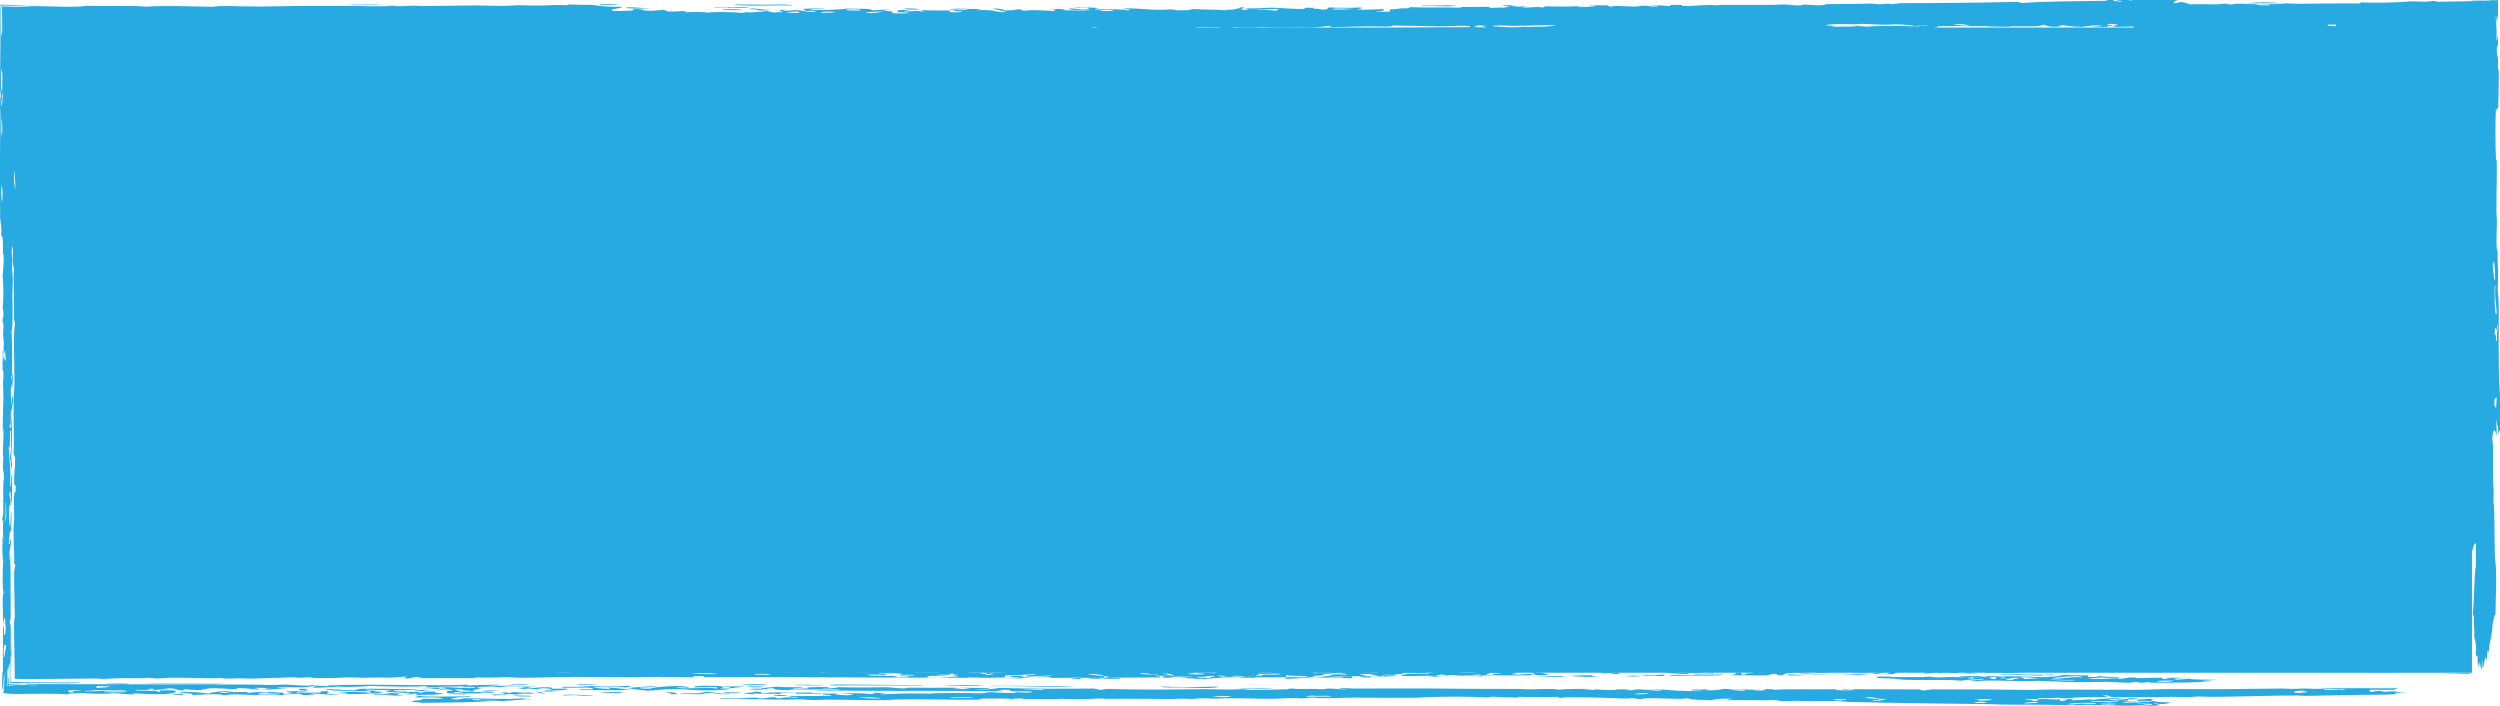 <?xml version="1.0" encoding="UTF-8"?>
<svg id="Layer_1" data-name="Layer 1" xmlns="http://www.w3.org/2000/svg" viewBox="0 0 197.92 55.87">
  <defs>
    <style>
      .cls-1, .cls-2 {
        fill: #27aae1;
      }

      .cls-2 {
        fill-rule: evenodd;
      }
    </style>
  </defs>
  <rect class="cls-1" x="1.86" y="2.18" width="193.84" height="51.08"/>
  <path class="cls-2" d="m32.19,3.55c-.01.06-.6.04-.45.12h-.65c-.11-.05.86-.07.23-.09.07-.04.55-.02.88-.03Zm2.86-.21c-.06.03-.44.02-.44.06-.45.03-.31-.05-.43-.06-.35-.02-1.29.05-1.08-.06.91-.01,1.48.02,1.96.07Zm-2.87.27h1.09c-.01.1-1.3.13-1.09,0Zm12.28-.43c-.52.04-.41.06-1.09.03-.4,0-.15.1-.45.12h-2.18c-.69-.03.39-.04.66-.03-.06-.07-.75-.06-.63-.15-.4,0-.15.1-.45.12-1.27.02-1.43-.11-1.94-.19-.65.04-1.36.03-1.74-.04.99-.06,2.49.06,3.48.1-.14-.03-.5-.03-.42-.09.8.01,1.72,0,1.73.13,1.22.07,2.03-.1,3.07-.08-.06,0,.14.1.43.06.05-.09-.73-.06-.41-.18.7.07.97-.03,1.53-.03.4,0,.67.06,1.31.03-.01.03-.27.02-.44.03-.74.08-.57.29-1.78.3.55-.03.43-.17.9-.21-.03-.04-.39-.03-.65-.03-.16.07-.27.09-.46.21-.47.01-.41-.04-.42-.09Zm-7.91.41c.14.11-.78.11-1.1.06.04-.07.56-.06,1.1-.06Zm4.8.01h-.44c-.7.02-.67-.05-1.08-.07-1.92-.03.32-.01.66-.06.25.05.9.04.86.12Zm-3.28.05c-.46.01-.58-.02-.87-.03.26-.06,1.16-.02.89-.15.48.01.15.16-.02.18Zm-2.58-.31c-.6-.01,0-.1.44-.06-.18-.08-1.52,0-1.74-.07.51-.06.77.02,1.53-.03.06.07.75.06.63.15-.41.03-.72-.09-.87,0Zm-4.59.05c-.24-.13,1.8-.13,1.53,0-.61-.03-.91-.03-1.53,0Zm28.87,49.54c-.24.1.67.05,1.08.06-.18.06-1.04.09-1.09,0-.41,0-.15.1-.45.12-.51-.06-1.23,0-1.74-.04-.09,0,.08-.08.01-.09-.14-.02-1.54.02-.86-.06.88-.03.96.05,1.3.1.56,0,1.04-.01,1.32-.06-.27-.13-.72,0-1.31,0-.71-.15-3.97-.01-5.44-.11,3.16-.03,7.23,0,10.25.03-.53.09-2.53-.04-3.06.05Zm7.03-.38c.29-.13,1.19-.04,1.76-.09.35-.03.22-.02.87,0,.38.22-2.43.08-2.63.09Zm-1.95-.1c-.15.02-.35.08-.01.09.45.02.53-.06.23-.06.42-.09,1.03.04,1.74,0v.06c-1.68.02-3.26.12-4.6.11-.73,0-.82-.1-1.74-.03-.26-.04-.08-.05.01-.09-.2-.08-1.09-.07-1.73-.1-.19-.12,1.79.04,1.32-.06.44-.1.64.09.86.12.55-.05.54.06.65.06.23.01.66-.02.87,0,.1,0,.02.09.43.06.23,0,.1-.04,0-.06-.27-.08-.46,0-1.08-.06-.04,0,.32-.05.23-.06-.38-.03-1.27.05-1.08-.06,1.75.03,2.66.05,3.92.07Zm-.45.09c-.41-.01-.38-.09-1.08-.06-.27.09.9.13,1.08.06ZM33.76,3.21c-.9,0-.86-.12-1.95-.1.62-.1,1.21-.09,1.75,0,.44-.07,1.43-.13,1.97-.03.5.07-.57-.03-1.09,0-.45,0-.45.08-.67.12Zm37.43,49.16c.85-.02,1.94.15.63.15.76-.1-.77-.05-.63-.15Zm-1.77.21h1.09c.32.1-1.44.09-1.09,0ZM30.23,3.57h.65s-.02.12-.02.12h-.65c.37-.06-.02-.04.02-.12Zm27.88,48.77c.16-.08,1-.06,1.11-.15,1.52.02,3.4-.02,4.58.04-1.32.08-2.88-.02-4.15.02-.67.02-.87.08-1.54.09ZM3.57,39.34c.16.7.1,1.92.08,3.5-.1-.19-.02-1.08-.03-1.75-.01-.69-.07-1.14-.06-1.75ZM46.84,3.34c-.94,0,.35.13-.67.12.14.03.5.03.42.09-.41.03-.7-.02-1.09-.03-.37-.01-1.28.04-1.08-.06.51,0,.84,0,1.09.03.47,0,.04-.1.01-.09.16-.06.98,0,.67-.12,1.01.08,1.22-.06,1.96,0-.12.02-.23.05-.23.09-.31-.02-1.13.03-1.09-.03Zm7.13,48.87c.34-.08.95-.05,1.31,0,.21,0,.17-.04.23-.06.5.06,1.04-.03,1.53-.03.25,0,.98-.03.87.06-.93-.04-1.43.08-1.98.09-.69,0-1.03-.08-1.96-.07Zm101.15.96c.3.12-1.99.2-1.75.03.43,0,.27.08.87.06.52,0-.23-.08-.43-.09-.94-.01-.56.17-1.55.15.16-.1.95-.21,1.77-.21.53,0,.52.06,1.08.06Zm-18.1-.14c-.53.01-1.39.07-1.3-.06.41.01.38.09,1.08.06.18-.1-.88-.04-.63-.15.58.02,2.1.12,1.75,0,.33-.08,1.2.02,1.08.09-.25.01-.63-.02-.87,0-.13,0-.18.06-.23.06-.28,0-.6,0-.87,0Zm3.22.41c-.67.07-2.25,0-3.28.02.3-.05.59-.1.46-.21.74-.03.33.1.42.15.58.03.27-.06.45-.09.12-.02.51-.03.44,0,.11-.05.08-.08-.2-.12-.13-.02-.27.03-.22.03-.22-.02-.87-.14-1.3-.1.25-.07,1.12-.08,1.31,0,1.17,0,1.1-.09,2.19-.03-.03.08-.74.06-1.32.06v.09c.84,0,.87-.1,1.74-.03.26,0,.19-.06.23-.09.6-.02.43.06.87.06.62,0,.44-.1,1.32-.06-.02.1-.64.12-1.33.12-.79.06-.67.11-.9.21-.83.04-.03-.14-.86-.09-.28,0-.23.06,0,.06Zm12.08-.61c.31-.05.42.03.87.03.41,0,.65-.04.88-.03.59.02.93.09,1.51.1-.59.17-1.52-.08-2.4.02-.19-.05-.48-.1-.86-.12Zm-3.07.08c-.1-.06,1.01-.1,1.1-.03.53-.04.82-.11,1.76-.09-1.11.04-.39.13.42.15-.96.16-1.84-.06-3.06.02.04-.04-.04-.05-.21-.06Zm-19.44.1h.65c-.13.08-.21.16-.89.15-.17-.09.32-.08.24-.15Zm.17.4c.41.01.38.09,1.08.06.23-.02.24-.07.66-.06-.02.04-.05.09.21.09-.54.03-1.9.06-1.95-.1Zm2.17.07c.25-.12,1.04.01,1.97-.03-.4-.13,1.47.02,2.19-.06.15.13-1.14.08-1.76.09-.89.02-1.88.06-2.4,0Zm-.42-.15s.27-.02.44-.03c.02-.05-.15-.08-.42-.09-.03-.04,1.27-.04.45-.09.11-.11.77.03.87.03.26.01.63-.01.87,0,.11,0,.13.06.21.06.32.02.77-.02.65.06.39,0,1.1-.03.87.06-.56-.04-1.33-.03-1.96-.07-.39-.02-.75-.19-1.3-.06.38.06,1.44.03,1.29.16-1.09.02-1.05-.11-1.96-.04Zm23.41-.43c-.13-.03-.26-.06,0-.06.92-.02,3.02.03,4.58.01.79-.02.78.05,0,.03-1.54.02-3.14.07-4.59.02Zm-22.05.04c.41-.04.28-.17,1.11-.15-.66.04.55.16-.46.15.13.06,1.1.01.86.12-.82-.09-1.85,0-3.05-.07.58-.08-.35-.02-.2-.12,1-.03.85.09,1.74.07Zm.48-.3c-.71-.08,1.56.02,1.54-.06.61.05.93-.03,1.52.03-.81.02-1.93.12-2.41.09.74-.06.18-.07-.65-.06Zm15.21.53c.45.02.5-.06.66-.06.56,0,.26.08.86.09-.52.1.06.16-.9.18-.15-.09.39-.09.24-.18-.56-.02-1.25.1-.67.15-.05.03-.22.02-.22,0h-.44c-.15-.1.61-.06.46-.15-.97.03-1.16.08-1.97.03.03-.09.51-.11.89-.15.71,0,.58.07,1.08.09Zm26-.24c-.41-.06,1.75-.01,2.4-.02-.39.14-1.48,0-2.4.02Zm-8.59.59c.35.05.9.08,1.74.07-.09.1-1.51.09-1.53.03-.09.07-.88.04-1.1.09.67.1,2.11-.01,2.4-.02-.04,0,.03.06,0,.06.46-.02.67-.08.89-.12.37,0,.56.02.65.06.55-.01,1.21-.05,1.53-.03.83-.04.02.14.86.09.31-.01.02-.05-.21-.06.17-.07,1.23,0,1.75-.03-.27.04-.84.04-1.1.09.04.03.21.03.21.06.49-.01.7-.06,1.1-.09-.21.1,1.66.08,2.17.1-.42.03-.77.07-1.32.09.06.04.54.03.87.03-.7.09-3.23.12-4.6.11-.37,0-.41-.02-.43-.06-.23.01-.17.05-.44.06-.46.01-.34-.06-.43-.06-.27,0-.37.05-.66.06-.47.01-1.12-.06-1.74-.07-.97,0-1.86.04-2.84.02-.83-.03-1.7-.06-2.61-.1-.37,0-.57.03-.66.03-1.45,0-2.87-.11-4.15-.01-.16-.03-.39-.05-.65-.06.18-.07,1.35,0,1.11-.12-.63.04-1.28.08-1.76.15-1.02-.11-2.92-.02-4.36-.07-.52-.02-.48-.06-.86-.09-.54-.04-1.32-.01-1.51-.1.18-.14,1.26-.03,1.75-.03.67,0,1.46,0,1.96,0,.23,0,.44-.03.44-.03.16,0,.58.06.65.06.26,0,.78-.02,1.1-.03.77,0,1,.04,1.75-.03.05.09-.89.11-.02.15.32-.01-.08-.04.01-.09.48-.03,1.21-.03,1.32-.12,1.71.06,2.83.02,4.13.1.84-.02,1.46-.08,1.77-.18.54.03,1.16.04,1.96.04l-.02.12c.57.01.94,0,.88-.09Zm-7.87.07s.24.05.43.06c.01-.14-.61-.06-1.3-.06.19.05.06.15.41.18.48-.07-.27-.14.46-.18Zm1.52.07c-.68-.02-.59.08-1.1.09,0-.03-.38-.04-.44,0,.82-.03.33.12,1.08.09-.22-.11.55-.09.46-.18Zm1.52.07c-.09-.09-.82-.09-1.29-.13-.19.09.3.08.2.15.52.01.48-.05,1.1-.03Zm9.36.21c.17,0,.25.03.21.06.53-.02,1.12-.02,1.11-.12-.63,0-1.11,0-1.32.06Zm-6.53-.11c-.7.03-2.14-.08-1.75,0,.26.03,2.25.07,1.75,0Zm.68-.21c-.13-.18-2.23-.02-2.41.09,1.25.04,1.05-.14,2.41-.09Zm-92.17-1.15c.74.02.29-.12,1.1-.09-.09.09-.91.08-.68.21-.38,0-.49-.05-.42-.12Zm122.99.83c-.3.13-1.08,0-1.97.03-.52-.06,1.44-.02,1.97-.03Zm-40.15-.07c.83-.04.41.09,1.08.06-.32.1-1.07-.04-1.31.03-.74-.03.61,0,.23-.09Zm1.49.28c.11.07-.42.04-.45.09-.61-.03-.9-.03-1.53,0,.35-.14.98-.05,1.98-.09Zm4.88-.63h.87c-.12.03-.24.05-.23.09h.44c.28,0,.23-.06,0-.06.28-.09.83.02,1.09.03.03-.05-.26-.06-.2-.12.52.11,1.14.08,2.17.07-.08.07-1.04.02-.89.12-.13,0-.65-.06-.65-.06-.14,0-.23.06-.23.06-.48,0-.94-.03-1.96,0,0-.06-.59-.04-.42-.12ZM50.76,3.44c.03.09-.79.11-1.1.06.04-.07.56-.06,1.1-.06Zm109.61,49.68c.9,0,1.58.13,1.97-.03.82-.03.61.08,1.3.06.85.03,1.15-.11,1.75-.03-.21.06-.91.08-1.76.09-1.09.01-3.07.04-3.26-.1Zm-.44.03c-.2.24-1.88.01-2.85.12.27-.14.13-.04-.43-.09.77-.15,2.12.09,3.28-.02Zm1.71.28c.39,0,.47-.03.88-.03.33.12-.94,0-.88.09-1.03-.03-1.97-.07-3.26-.07-.35-.09,2.66,0,3.27,0Zm33.05-2.43c-.57.13-.8.31-1.8.39-.15.01-.75,0-1.09.03-.34.02-1.2.11-1.97.06-.46.02-.71.06-1.1.09-3.13-.03-5.12.05-7.2-.02.16-.03.4-.05.66-.06-.14-.1-.58-.04-1.09-.03-.15-.1-1.28-.17-1.73-.13.62.09,1.26.18,1.94.19-.86.07-1.61-.03-2.62.02.39-.1-.63-.11.45-.12-.3-.04-1.07-.07-1.31-.03.03.1.85.09.63.22h-1.09c1.41-.04-.23-.2-.86-.13-.03.05.48.01.65.03.51.06-1.21,0-1.75.06-.14-.03-.5-.03-.43-.09-.67.07-1.66-.05-2.39-.1,1.13-.04,2.47-.06,2.65-.24.23,0,.14.06.43.06.66-.02-.2-.07.02-.12.82.03,1.05-.03,1.75-.03.21.09-.49.05-.88.06-.22.14,1.53.07,1.75,0,.69-.01.48.1,1.3.06l.67-.09c0-.07-.7,0-.66,0-.28,0-.33-.06-.65-.06-.35,0-.99.05-1.75,0,1.92-.03,3.93-.05,5.9-.08-.28.13-.26.21-.04.31.66.02.65-.05,1.31-.03.6-.03-.57-.06-.2-.15h1.09c-.07-.14-.68-.12-1.51-.09.55-.12,2.25-.07,3.29-.11-.12.02-.23.05-.23.09.54,0,.68-.05,1.1-.06-.09-.03-.18-.06-.43-.06.93-.09,2.6-.08,3.94-.11-.25.04-.25.07.21.09.48.02.91-.11.45-.12.04-.07.93-.01,1.31-.03.56.09.63.26,1.27.34Zm-15.53.3c.04-.1-1.62-.14-1.74-.03.61.05.9,0,1.74.03Zm3.93-.02c-.65-.08-.91-.08-.62-.25-1.12-.04-.34.18-.68.18-.32-.08-2.03-.1-1.97.06.68.04.54-.05.88-.06.88.04,1.64.18,2.39.07Zm4.61-.17c-.86-.05-1.08,0-1.53.03-.31.01-1.4-.04-1.1.06.05.06.96.01,1.08.06.31-.15,1.01-.07,1.55-.15Zm-.46.18c-.08.08.45.08.86.09.23-.1-.29-.1-.86-.09Zm1.56-.24c-.54,0-.69.05-.88.09.29.01.41.04.87.03l.02-.12Zm.67-.09c-.18.02-.61.21.19.18.34,0,.51-.23-.19-.18Zm3.07-.11c.23,0,.18-.04-.21-.03-.07.1.24.15.85.16.2-.1-.72-.04-.64-.12Zm-103.44,1.64c-.54-.04-1.7,0-1.73-.1.96-.02,1.22.06,2.18.04-.06.03-.44.02-.44.06Zm-.64-.12c-.73-.07,1.01-.13,1.32-.06-.25.07-1.07-.05-1.32.06Zm7.21-.04c-.11.06-1.91.22-2.63.05-.41.02-.81.05-1.32.06-.04-.03.09-.03.22-.03.04-.03-.08-.03-.21-.03.68-.14,2.86.14,2.85-.08.62-.02.56.04,1.09.03Zm-8.96.1c-1.06-.03-1.13.08-2.19.06.03-.13,1.38-.07,1.77-.15.34.03,1.28.12.63.19,0,.09.86-.09.87,0-.05.12-.99.09-1.54.06-.17-.1.36-.09.46-.15Zm5.87.2c-1.4-.02-1.98-.02-3.49-.04.2-.14,1.07-.18,2.21-.18.33.12-.94,0-.89.09.66.11,1.83-.03,2.17.13Zm46.7.06c-.04-.05.38-.08.01-.09.34-.09.97.02.86.09h-.87Zm-56.29-.14c.59-.02,1.07.06,2.18,0-.08.07-1.04.02-.89.12-.51-.03-1.38-.01-1.29-.13Zm-8.47-.36c.19-.07,2.26-.09,2.84,0,.18.12-.39,0-.65,0-.62,0-1.64.03-2.18,0Zm20.46.42c1.39,0,.18-.2,1.55-.18-.14.08-.7.11-.68.21-.9,0-1.92.08-2.17-.07.66.02,1.85-.09,1.31.03Zm-16.53-.47c.53-.07,1.96,0,2.84-.02-1,.06-1.99.07-2.84.02Zm2.37.28c.56.06.66-.01,1.3.03-.07.06-.82.03-.88.09-.29-.02-.4-.07-.42-.12Zm-5.69.08c.08-.08-.29-.1-.86-.09.52-.14,1.74.02,2.63-.05.21.04.19.11.64.12.66-.02-.2-.07.02-.12.19.02.49.03.87.03.2.06-.67.1-.02.12-.08.04-1.12.1-1.31.03-.43,0-.29.08-.88.06-.09-.07.32-.06.66-.06.07-.05-.2-.05-.21-.09-.81.05-1.06.18-2.2.18.56-.14-.3-.06-.87-.03-.02-.05.27-.06.23-.12.67-.02.64.05,1.31.03Zm8.35-.44c.5.07,1.35,0,2.18,0,.39,0,.46.03.87.03.39,0,.46-.03.88-.03,1.69,0,3.95,0,6.11.02-.08.17-1.46.05-1.97.06-.63,0-1.02.08-1.53.03-.28,0-.23.06,0,.06-.23.08-.96-.03-.86-.09-1.87.03-3.22-.02-4.59.05-.41-.04-1-.05-1.08-.13Zm57.76.57c-.57-.08,1.31-.11,1.75-.06-.11.09-1.64-.03-1.75.06Zm2.52.77c-.42-.01-.86-.08-1.3-.06-.11-.12,1.47.04,1.3.03.18,0,1.07-.02,1.75-.03.65,0,1.19.04,1.74,0,.05.05.37.07.87.06-.69.09-1.57-.03-2.61-.04-.67,0-1.18.04-1.75.03Zm-1.89-.59c.15.09-.76.04-.46.15-.37,0-.56-.02-.65-.06.39-.03.29-.12,1.1-.09Zm-1.1.09c-.62,0,.24.2-.67.15-.27-.08.66-.13.02-.15.07-.07.6-.07.65,0Zm.81.49c.67,0,.84.1,1.31.03.7.03-1.8.14-1.31-.03Zm-35.38-1.53c.91,0,.84.04,1.53,0,0,.17-1.3-.04-1.11.15-.74.03-.33-.1-.42-.15Zm24.01,0c1.17-.1,2.72.02,3.93.01.96,0,1.55-.11,2.19-.06.05.09-.84.04-1.32.06-.39.02-.79.04-1.1.06-.32,0-.32-.03-.43-.03-.25,0-.87.07-1.09-.03-1.13.05-1.07.05-2.18,0Zm14.67,1.35c-.19.04-.71.04-1.1.06-.14-.11.78-.11,1.1-.06Zm2.24-.42c.33.05.84.07,1.3.1-.7.23-2.68.11-4.16.11-.26,0-.19.06-.23.09-.6-.12-1.18,0-1.97.03-.69.01-.57-.08-1.08-.09.72-.08,1.53.04,2.4-.02.39-.05.4-.15,1.11-.15.06.05-.21.05-.23.09,1.29-.05,2.81.1,2.86-.15Zm-3.84-.68c.23-.13,1.06-.13,1.98-.09.25-.06,1.88-.12,1.74.03-1.25,0-2.94.08-3.72.05Zm13.17-48.91c-1.05.06-2.76.01-3.93.05,1.08-.08,2.71-.08,3.93-.05ZM59.15,54.39c.14-.1.83-.04,1.31-.03-.14.1-.83.04-1.31.03Zm1.55-.15h-1.96c-.06-.09,2.09-.11,1.96,0Zm-.26.31c-.16.1-.59.04-1.1.03.03-.08.82-.07,1.1-.03Zm-13.27-.37c-.1.07-1.08,0-1.53.03.21-.12.88-.02,1.53-.03Zm13.67.65c1.55-.04,2.31.02,3.49,0-.34.12.97,0,.64.12-.71-.04-1.39-.01-1.96-.04-.04,0,.05-.06,0-.06-.18-.03-.86.02-1.09,0-.33.03.05.05-.23.12-.52-.1-1.15,0-1.96-.07-.25,0-.12.03,0,.03-.23.09-.58-.04-.87-.03-.08-.07,1.32-.07.67-.12.42-.07,1.1.05.64.12.21-.03.81,0,.67-.09Zm4.45-.63c-.17.11-1.6.04-2.41.06.47-.13,1.54.02,2.41-.06Zm-21.66.4c.05-.08-.32-.1-.64-.12-.21.02-.34.05-.45.09-.51-.01-.81-.05-1.52-.03.53-.08.11-.1.67-.15.85.05-.05.04-.02.12.76-.01.76-.14,1.98-.09-.09.17.41.09,1.3.1-.03.13-.82.15-1.77.15-.07-.05.18-.06.44-.06Zm20.95.05c.25-.06,1.17.04,1.96,0-.07.1-1.43.02-1.96,0Zm-2.24.42c.03.07-.78.01-1.09.03.1-.12.76-.08,1.09-.03Zm-22.86-.42c-.38.04-.59.1-1.32.09,0-.09.78-.07,1.32-.09Zm-6.11-.05c.17.02.35.03.65.03-.38.04-.58.1-1.32.09.07-.06.6-.06.67-.12Zm32.79-.41c2.98.02,3.77.03,6.76.05.68.05-.79.03-1.31.03-1.6,0-4.13-.01-5.89-.01-.07-.05.18-.06.44-.06Zm-41.75.48c-.94,0-.83-.08-.63-.15.66,0,.44.1.63.15Zm-9.87.34c-.57,0-.94-.01-.86-.09.57,0,.94.01.86.09Zm8.51,0c-1.28.05-2.93.02-4.36-.04-.69-.02-.51.09-1.32.06.04-.02.22-.03.23-.06-1.18-.04-1.62.03-2.41.06.3-.15-.53-.15-1.07-.19.55-.14,1.99,0,2.39.07.16-.11,1.16-.23,1.77-.18.08.08-.82.03-.88.09.2.09.74-.01.88-.03.21.03,1.04-.04,1.31,0,.03,0-.03.06,0,.06.28,0,.51-.05.88-.06.34,0,.31.03.43.03.3,0,.57-.07,1.09,0,.12,0,.32.02.43.03.26.04-.49.16.64.15Zm-.86-.09c-.98.02-1.71-.17-1.75.06.66,0,1.69.04,1.75-.06Zm18.21-.72c.13-.1,1.06-.04,1.53-.03-.1.07-1.08,0-1.53.03Zm-.46.15c.45-.07,1.81,0,2.62-.02-.45.07-1.81,0-2.62.02Zm-29.65-.23c-.43.1-.88.02-1.75.03-.58-.06,1.28-.02,1.75-.03Zm7.42.02c-.78.05-1.89.02-3.06.02-.99,0-4.51-.02-2.61-.04,1.44,0,4.09.01,5.67.01ZM6.57,2.53c.59.14-1.73,0-2.36.05.37-.07,1.26-.12,1.7-.03.31,0,.62,0,.66-.03Zm3.26.1c-.79-.02-1.58-.05-2.61-.04.58-.07,2.52-.09,2.61.04Zm1.5.25c.54,0,.05.1-.02.12-.54,0-.67-.05-1.08-.06.18-.08,1.02.07,1.1-.06Zm63.34,51.4c.63-.05,2.64-.04,3.27,0-1.04.08-2.58,0-3.27,0Zm-60.73.46c-.13.27-1.94.26-3.29.14-.31.01-.03.05.21.06-.63.09-1.42-.05-1.96-.07-.27,0-.1.04,0,.03-.51.04-1.94.03-2.39-.04-.33.05-1.25,0-1.11.12-.58-.09-2.47-.05-4.43-.04-.36-.02-.52-.05-.7-.08.04-.31.08-.64.08-1.37-.06-.83-.07,2-.18.81,0-.72,0-1.14.06-1.11-.01-2.93.04-4.32-.02-5.57,0-.48.03-.69.09-.64-.11-.33-.11-1.56-.05-2.63-.08-.24-.05-1.2-.09-1.76.07-.09.06.32.06.66.09-.55-.04-1.37.04-1.96,0-.25-.03-.12-.03,0-.12-.24.02-.35.03-.65,0,0,0-.96,0-1.09,0-.36,0-.73,0-1.09,0-.26.06-.65.06-.65,0-.25-.08-.55-.09-.89-.01-.34.03-.38.03-.65,0-.18-.03-.22-.03-.44.01-.85.08-1.4.04-1.96,0-.07-.04.32-.04.55-.04-.98.03-2.02.04-2.95,0-.34-.02-.72-.03-1.09,0-.12.04-.48.03-.87,0-.3-.05-.05-.06-.23-.03-.4.03-1.11,0-1.53.05.06.07.38.06.88.05-.87.11.31.18-.2,0-.18-.03-.22-.03-.44-.02-.66-.07.2-.12-.02-.05-.18.01-.47,0-.87,0-.07-.06-.63-.06-.66,0-.1.1-.98-.03-.88-.02-.49.06-.3.06-.65.01-.37-.02-.42-.06-.44.06-.94.09-1.63,0-2.62.04-.55.09-.99.1-1.73-.05-.09-.06.16-.06.43-.05-.38.01-.79-.03-1.53,0-.4-.1-.15-.12-.45.05-.68-.07-.95-.09-1.32,0-.21,0-.71,0-1.09-.05-1.56,0-4.58.02-6.98,0-.47-.08-1.23.03-1.52.02-.48-.06-.32-.06-.66C.03,4.37.04,2.31.04.37c.73.02,1.44.03,2.18.05-.65.04-1.36.03-2.12.02-.01.73-.03,1.49,0,2.26.11.56.07-1.23.06-2.11v-.08c.44,0,1.07.03,1.01.03.85,0,1.2-.07,1.78-.06.5.01,1,.03,1.49.04.32,0,.62.01.92.02.59,0,1.12-.02,1.46-.08,1.93.05,3.51-.04,4.79.07,1.27-.11,3.67-.02,5.24.01.5-.13,2.18-.02,3.71-.02,1.16-.02,2.3-.04,3.28-.05,1.39,0,2.78,0,3.93,0,1.18,0,2.41.08,3.28-.02.56.1,1.04,0,1.74,0,.36,0,.37.03.65.03,1.2-.01,2.72-.03,4.15-.05.77.01,1.48.02,2.18.04.45,0,.85-.05,1.32-.06.49,0,1.01.04,1.52.03.74,0,1.48-.08,2.19-.03.21,0,.17-.04.23-.06.52.02.99.05,1.74.03.66.07,1.03.18,2.38.16.43.09-.91.14-.69.3.25.08,1.14,0,1.53,0,.33-.03-.05-.05.23-.12.82-.02.46.12,1.08.13.81.03.63-.07,1.32-.06-.04.05.26.07.2.12.75.03.84-.04,1.53-.03.05.05-.21.05-.23.09.8-.02,1.5-.05,1.96.04.26,0,.11-.04,0-.03.64-.04,2.08-.03,2.61.04.42-.02.16-.09.66-.03.59-.02,1.03-.06,1.32-.12.29.03.27.1.64.12.18-.02.36-.03.66-.03.01-.07-.36-.09-.19-.18.56,0,.26.02.21.06.61.03.58-.05,1.1-.03.54.02,1.07.25,1.52.07-.04-.04-.65-.04-.65,0-.36-.03-.22-.13-.41-.18.53-.02,1-.04,1.75-.03-.1.07-1.2,0-1.1.09.8.07,2.47,0,2.85-.08.71.03,2.08-.02,1.95.13.81.03.63-.07,1.32-.06.4.02-.13.03-.44.03.08.1,1.38.13.62.25.29.04,1.23.05,1.53,0-.18-.05-.7-.05-1.08-.06.36-.04-.32-.18.68-.18,1.02,0-.24.04-.02.12.74,0,.96-.1,1.31,0,.66-.02-.2-.07.02-.12.41.06,1.44.03,2.18.04.42.05-.4.13.42.15.37,0,.57-.02.66-.06-.04-.04-.65-.01-.65-.06-.21-.1.68-.05,1.1-.06-.18-.12-.87-.02-1.52-.03.38-.16,1.49-.03,2.63-.05-.08.04-.39.05-.45.09,1.43-.05,1.39.09,1.94.16.18,0,.22-.03.44-.03-.32-.1-.92-.16-1.06-.28.48.03.86.06.85.16.68.02.9-.04,1.1-.09.29.02.4.07.42.12.7-.02.27-.07,1.31-.03.34.01.88.02.87.06.81-.02-.08-.09.46-.15h-.66c.23-.06,1.59-.02,1.3.09.97-.02,1.3.04,2.18.04-.51-.06-2.32-.07-1.72-.19.62,0,.5.09,1.08.09.18,0,.22-.03.44-.03.03-.05-.26-.07-.2-.12-.45-.01-.58.02-.88.03-.38-.08,1.35-.06,1.74,0,.02.05-.27.06-.23.12.85-.05,2.31-.04,2.61.07.43-.06-.17-.1-.42-.15,1.21-.08,2.24.18,3.7.07.67-.02.25.11,1.08.06.7.03.46-.08.88-.09,1.04.07,1.71.01,2.39.1.22-.02.24-.07.66-.06.3-.03.3-.1.67-.12-.24-.04-.18-.06.23-.06.05.09-.63.18.19.21.56,0-.29-.05.02-.12.84.02,1.37-.06,1.97-.06.81,0,1.37.11,2.39.1.52.01-.1-.14.67-.09.68-.01.1.04.21.06.13.03.7.01.64.09.88-.03.28-.1.68-.18.65.04,1.74.05,2.4,0,.46.06-.04.1-.24.15.36.07,1.34,0,2.19-.02-.2.11.13.14-.68.18.06.04.54.03.87.03.48,0,.11-.13.24-.18.67,0,.54-.11,1.32-.09.26,0,.19-.06.23-.09,1.42.05,2.73,0,3.92.04.21,0,.17-.04.23-.06.91.02,1.59-.02,2.18,0,.04,0-.04.06,0,.06.18.03.86-.02,1.09,0,.24,0,.16-.06.44-.06.28-.1-.7-.02-.42-.12.99-.08.52.18,1.74.07.06.05-.21.05-.23.09.67.04,1.22-.09,1.53,0,.26,0,.19-.06.23-.09,1.29.05,2.1.01,3.28-.02-.06.04-.65,0-.66.06.26.1,2.41-.12.88-.09.1-.07,1.08,0,1.53-.03-.1.06.14.08.2.12.25,0,.12-.03,0-.03.53-.11,2.1.11,2.41-.06.69-.01.48.1,1.3.06.11-.07-.3-.06-.65-.06.22-.07,1.26,0,1.52.03.38,0-.27-.11.67-.09.47-.01.41.04.42.09.72.02,1.37-.07,2.19-.09.13,0,.26.03.43.03.28,0,.37-.03.44-.03.54,0,1.48,0,2.4,0,.4,0,1.12,0,1.53,0,.56,0,1.07-.08,1.53,0,.1.02.54.05.87.03.03,0,.23-.06.23-.06.08,0,1.51.15,1.75-.03.86,0,1.35-.01,2.62-.02.24,0,.81-.03.88-.03.29,0,.33.06.65.06.69,0,.61-.1,1.09,0l.67-.09c3.23,0,6.36-.03,9.18-.1.2.02.32.06.42.09,2.1-.15,4.25-.13,6.35-.17.57.01.19-.12.88-.09-.12.1.26.13.63.15.17-.09-.59-.06-.42-.15.54,0,1.06,0,1.08.06.3-.02.42-.06.45-.12,1.51-.02,2.03,0,3.71,0-.61.14-.58.16-.7.33.46.02.42-.04.45-.09.6.02.6.12.85.19,1.07-.06,2.02.06,2.63-.05.49-.02.3.06.65.06.24,0,.16-.06.44-.06.76-.02.83.05,1.52.03.12.06.32.12,1.08.09.51-.1-1.78-.04-.42-.09.36-.01.8,0,.87,0,.54-.02.66-.06.88-.06.38,0,.46.03.87.03,1.7,0,3.81-.05,4.8-.02.26,0,.19-.06.23-.09,1.05.06,2.9.02,3.94-.08.45-.01.71.03,1.09.03.41,0,.53-.06.66-.06.26,0,.3.06.43.06.19,0,1.74-.03,1.87-.03.7,0,1.22-.04,2.33-.03-.07-.04-.94-.03-1.51-.03-.61-.04.78-.03,2.04-.03,0,.61,0,1.18,0,1.49-.08-.85-.1,1.16-.15-.31-.08.38.08.67.03,1.88.07.52.12-1.01.12-.01,0,1.53-.05-.12-.09.77-.01.71.07.47.09.78.02.22-.04,1.17.06.9.01,1.21-.02,2.06-.04,3.05-.1-.12-.12.46-.18-.02-.05.84-.06,3.02,0,3.93,0,.19.03.19.06.23.04,1.81-.09,3.82.02,4.8-.03.94-.09,2.37.06,2.41-.03.59.02,1.13.03,1.75-.01.41-.03.97-.03,1.31,0,.24.05.51.06.66.04.87.01,1.94.02,2.84,0,.75-.01,2.11.02,3.28.02.75.08,1.28.09,1.98,0,.8-.02,1.59.02,2.4-.09-.17-.11.21-.18.19.03-.82-.12-.49-.12-1.11-.08.19.04.69,0,1.31-.1-.55-.27-.75-.34.17,0,.12.06.49.06.66,0,.47,0,1.51,0,2.4.01.79.09,1.19.03,1.97.11.5.07,2.75.11,4.16.01.44.07.65.09,1.1.05,1.26-.03,2.54-.04,3.7-.12-.13-.13.54-.22.63-.05,1.2-.25,1.28-.31,2.36-.11-.45-.12,0-.15.63-.15-.82-.21.54-.34.61,0-.35-.03-.38-.03-.66-.04.06-.03.54-.03.87-.08-.53-.1-.11-.15-.67-.05-.09-.06.16-.06.43-.02-.29-.08-.17-.12-.45,0-.06.01-.39,0-.44-.05-.23-.14.1-.15-.24,0-.15.04-.25.03-.43-.03-.43-.06-.61-.15-.89.03-.75-.04-.84-.03-1.53,0-.26-.06-.19-.09-.23.12-1.04.1-3.12.25-3.9v-1.75c-.18-.1-.25.65-.4.82-.02-1.45-.19.12-.27-.47v-.87c-.07-.01-.09.36-.18.19.02-1.2.02-1.38.04-2.4.06-.12.11-.41.12-.86,0-.76-.08,0-.09-.45v-.87s.12.02.12.02c-.03-.86.1-1.5-.03-1.75-.05.01.06,1.31-.09,1.08l.02-6.76c-.01-.29-.05-.35-.06-.66-.07-.01-.09.36-.18.19-.03-1.06-.11-.95-.06-2.19-.09-.23-.06.48-.06.86-.03.69-.04-.39-.03-.66.04-1.51-.07-4.08.1-4.57-.05-.43-.12-.72-.09-1.76.04.06,0,.65.06.66.02-.04.03-.21.06-.21-.02-.52-.04-1.02-.12-1.11-.02-1.52.09-2.7,0-3.93.09,1.13.07-.91,0-1.09,0-1.37,0-2.96.01-4.15-.02-1.59,0-3.41.02-5.13,0-.84,0-1.66,0-2.41,0-.52-.02-.98-.06-1.34.02-.28.06-.07.09-.07,0-.17,0-.28.03-.33,0,0,0-.02,0-.03-.41,0-.4.06-.78.06-.26,0-.6-.07-.88-.06-.14,0-.3.02-.46.04-.15.02-.31.03-.57.02-.48,0-.69-.03-.64-.09-.47.03-.54.13-1.54.09.06-.03.44-.02.44-.06-.25-.05-.92,0-1.52-.03-.05,0-.41-.06-.43-.06-1.59-.03-3.36.05-4.37.02-.21.02-.34.05-.45.09-.84-.11-2.38-.03-3.49,0v-.09c-.48.02-1.17.01-1.31.09-.67-.03.26-.08.23-.12-.75,0-1.04.06-1.54.09-.95-.03-2.27-.02-3.06.05-.3-.02-.56-.04-.87-.06-3.1.13-6.7.17-10.27.1-.52.03-1.04.06-1.54.09-.87-.02-1.55-.07-2.61-.07l.02-.12c-.79.05-2.14.18-2.84.05.27-.08,1.14,0,1.53,0,.54-.03.51-.13,1.32-.12-.14-.04-.46-.06-.86-.06.71-.05.35-.19.69-.24.8-.13,1.94-.04,3.07-.11.42.01.94.01.86.09.31-.02.58-.04.88-.06-.05-.05-.37-.07-.86-.06.51-.07,2.06-.02,2.62,0-.25.1-.11.08.2.15.55,0,.74-.11,1.31-.03-.03-.04.05-.05.23-.06-.04-.09-1.8.04-1.52-.1.95,0,1.96,0,2.61.04.82-.02.03-.11.46-.15-.67,0-1.24.07-1.75,0,.04-.06.16-.1.45-.12-.12-.04-.33-.08-.64-.09-.8.05.37.09.2.15-.46-.02-.42.04-.45.09-.67.02-.79-.03-1.31-.03.07-.04.55-.02.88-.03-.32-.14-1.17.01-1.54.06-.81,0-1.05-.08-1.51-.13-.45.02-.08.15-.89.12-.37-.03-.47-.1-.63-.15-.3.03-.3.1-.67.12-2.06,0-4.79-.01-7.42-.02-.5-.01-.25.09-.67.09.14.04.46.06.86.06-.61.1.22.19.4.28h-.44s-.44,0-.44,0c.32-.09.2-.18-.63-.19-.17.09.75.04.42.15-.84-.09-1.46-.04-2.19.03.38.06.83,0,1.31,0,.85.01,1.29.09,1.95.13-.31.04-.81.16-.02.18-.72.04-1.42.09-1.98.15-.6.02-.43-.06-.86-.06-.6-.03-1.11.02-1.75.03-.36,0-.37-.03-.65-.03-.74,0-1.32.04-1.97.03-1.32-.03-4.03-.01-5.45-.01-.4,0-1.07-.09-1.31.03-.6.02-.43-.06-.86-.06-.37-.01-.42.02-.44.06-.7.03-.29-.1-.86-.09-.8-.02-1.22.07-1.75,0-.26,0-.19.06-.23.09-.65-.06-1.65-.08-2.83-.07-.21.02-.34.05-.45.09-2.41-.01-8.38-.04-12.44,0-.6.02-1.1.04-1.75.06-1.42.02-2.78-.04-3.93.02,1.12.03.77.09-.45.09-.69,0-4.51-.01-6.33-.02-.36,0-.37-.03-.65-.03-.39,0-.98.03-1.53.03-.46-.01-.85-.03-1.09-.03-.51,0-.89.09-1.97.06-.22,0-.69-.06-.65-.06-.33,0-.72.08-1.1.09-.12,0-.39-.03-.65-.03-.56,0-1.14.06-1.75.06-.56,0-2.91-.03-3.71,0-.24,0-.22.08-.66.06-.06-.05.21-.05.23-.09-.39,0-.46.04-.88.03-.04.04.04.05.21.06-.11.08-.69,0-.43-.06-.52.04-.79.04-1.31.03-.16,0-1.22.05-1.53.06-.41-.01-.84-.02-1.31-.03-1.31,0-2.98.01-4.15.02-.56,0-1.21.06-1.75.06-.35,0-.37-.02-.65-.03-.65-.02-1.26.03-1.75.03-.43,0-.79-.06-1.08-.06-.41-.01-1.03-.03-1.31-.03-.19,0-.58.06-.66.06-.36,0-.37-.03-.65-.03-.39,0-.47.03-.88.03-.45-.01-.88-.02-1.3-.03-.63,0-2.33.12-3.49.02-.19.06-1.8.08-3.07.08-.3,0-.77-.02-1.09-.03-2.34.01-4.76.09-6.77.04-.43-.01-.8-.09-1.3-.03.03.04.39.03.65.03-.48.05-2.51.06-2.39-.07-.16.08-.54.03-1.32.06-.38.01-.92.1-1.97.06-.09-.07.32-.06.66-.06-.13-.03-.49-.11.23-.09-.13-.09-.47.03-.87,0,.17-.03.24-.07.23-.12-.61-.03-.57.04-1.09.03.26-.12-.65-.15-1.08-.09.26.1,1.2.12,1.28.25-.33.05-.93.05-1.11.12-.31-.04-.32-.12-.63-.15-.63,0-.54.14.2.12-.79.11-1.4-.07-1.51-.16-.41.06-1.29.06-1.12.21-.31,0-.62,0-.66.03-.44-.06-1.43-.05-1.51-.16.57,0,1.09,0,.86.09h1.09c.19-.11-1.05-.04-.85-.15.69-.03.58-.01,1.09.03-.05-.1-.96-.09-1.07-.19-.67,0-.99.11-1.53.03.03-.14,1.6-.22,1.35-.3.52-.06,1.17.03,1.97-.03-.37.06.02.04-.02.12,1.03.01.44-.21,1.55-.18.56,0,.26.02.21.06.48.02.32-.06.66-.06,1-.03.85.09,1.74.07.73-.04-.44-.08-.2-.15.13.05,1.03,0,1.08.06.52,0-.23-.08-.42-.09.54-.05,1.55.03,2.19-.06-.4-.11-.77.05-1.31.03-.09-.07-.95-.08-.42-.15-.99-.04-.87.08-1.75.06-.76-.01-.17-.08-1.09-.03-.43.02-.68.05-1.1.06-.41-.04-.94-.07-1.52-.1-.75.03.61.01.21.09-.84.1-2.72-.06-3.06.05-.36-.04-.72-.08-1.52-.07.39-.16,1.21.07,1.75-.03-.74-.12-1.77-.2-2.58-.31-.79.1.55.16,1.07.19-.1.11-1.69,0-1.33.18-.37,0-.56-.02-.65-.06-.39.08-1.46.06-2.41.06.07-.06.97,0,.88-.09-.49-.03-1-.06-1.52-.1-.56,0-.45.1-.46.18-.52-.02-1.59.03-1.74-.03-.04-.14.95.04,1.32-.06-.6-.14-1.27.03-1.96-.04-.04.05.26.07.2.12h-1.96c-.67-.07,1.56.02,1.32-.09-.52-.07-1.58.04-2.4.02,1.16.1-1.21.05-1.97.06-.62-.05,1.12-.02,1.53-.03-.3-.13-1.68-.03-2.18,0-.56-.08-2.17-.14-2.83-.04.29.07,1.52.02,2.18.04.03.07-.78.01-1.1.03-.79,0-1.72-.02-1.97.06-1.23-.09-2.14-.04-3.7-.07-.24,0-.16.06-.44.06-.58,0-.71-.04-.64-.12-1.48.09-2.38-.07-3.71,0-.43-.06.1-.06.23-.12-.35,0-.37-.03-.65-.03-.28,0-.3.09-.01.09-.61.12-1.56.05-2.41.09-.02.04-.05.09.21.09-.52.06-1.17-.03-1.97.03.48-.06.1-.17-.41-.18.16-.09.46.03.87,0,.05-.07-.17-.1-.64-.09-.96.02.1.16-.46.21-.96-.06-1.05-.06-2.39-.07v-.09c-1.08,0-1.4.11-2.62.09.32-.08-.35-.07-.43-.09-.14-.04.16-.13-.42-.12-.73.07.78.09.41.22-.87.02-.61-.12-1.52-.1-.31.01-.02.05.21.06-.48.08-.94-.03-1.52-.03-.53,0-1.2.05-1.75.06-.57,0-.98-.05-1.39,0-.07-.05.17-.05.17-.09-.62-.01-.72.1-1.18.03-.11-.07.55-.03.55-.09-.65-.03-.59.04-.91.06,0,.07,0,.16,0,.27.03-.01.05-.1.06-.21.26.03.57.05.59.12-.09,0-.29,0-.47,0,0,.12,0,.23,0,.26-.01.05-.04-.33-.06-.25-.07.37-.13.78-.16,1.86.03.55.07-.58.12.03-.02.58-.04,1.11-.07,1.7h-.09c-.04.45,0,.48,0,.86-.02.77-.11.8.03,1.31.03-.45.11-1.42.12-.2.07-.36.02-1.66.04-2.4.11-.07.06.99.06,1.54,0,.69,0,1.48,0,1.96l-.15-.02c0,.91.06,1.2.15.89v1.31c-.04-.08-.05-.39-.09-.45.02,1-.06,1.35-.04,2.4-.02-.05-.03-.22-.06-.23-.02,1.7-.03,2.58-.04,4.14.11.19.15.86.12,1.98.12-.05-.03-1.24.07-1.74.07.38,0,1.67.02,2.4-.05.07-.06-.18-.06-.44-.03.77-.11-.05-.15.42-.03,1.01.08-.29.09.45.03.99-.14.47-.1,1.52,0,.42.11-.32.15.24-.08.51.05,1.87-.06,1.3.05,1.06.05,2.1.02,3.06.15.33.08-.9.1-1.52.12.2.01.95.03,1.53.01.52.08.76.06,1.32-.1.21-.1-.32-.09-.89-.07.02-.07.54-.06,1.08-.08-.12-.11-.3-.15.2.01.29.13-.24.15.46.08.25.11-.93.15-.2,0,.56-.02.26-.06.21.03,1.13,0,1.42,0,2.62-.15,0,.05-1.1-.09-1.1-.09.45-.02.63-.06,1.3,0,.48.1.03.09.01.11.21-.02.78.12.67-.02.81.07,1.39,0,1.96.1.51.03,2.49.05,4.15,0,.93.04,1.02-.03,1.74,0,.24.06.16.06.44-.03,2.8.07,4.45-.02,6.76,0,.24.06.16.06.44.01.53-.06.47-.03,1.09-.11.22-.1-.47-.15-.67.06-.38.15-1.24.07-1.96-.09.11-.01.8-.06,1.3-.01.12-.09.11-.09.21-.03.38-.01.86-.03,1.31.1.28.03-.7.12-.42.04.34.1,1.67.15.67.04.13.07,1.97-.04,1.69.06.5.06,1.11.05,1.85.56,0,1.19.02,1.83.03,1.98-.01,4.46-.03,6.06-.05.6-.02.43.06.87.06.48-.03,1.03,0,1.09,0,.35-.01.34-.11,1.1-.06.4.1-.38.06-.67.09-.14.02-.3.08-.45.09-.28.02-1.21-.09-1.1.03.07.05.31-.02.65,0,.09,0,.14.15.86.09.1-.07-.99.01-.64-.09,1.03-.03,2.32.08,3.26.07,0-.11-1.42-.03-1.73-.1-.29-.12.49-.1.46-.18,2.18-.05,3.99.02,5.66.08,1.29-.09,2.78-.11,4.15-.05.18-.11-.23-.15-.85-.16.08-.07.96-.03,1.1-.09,0-.12-.62,0-.87,0-.72-.01-1.5-.02-2.4-.04-.24,0-.16.06-.44.06-.79.02-1.05-.04-1.52-.06-.5.02.26.05-.23.09-1.49-.06-3.15.04-4.58-.04.61-.1-1.21-.08-1.29-.19-.58-.01.18.17-.67.12.03.04.39.03.65.03.69.03-.39.04-.66.03-.49-.03-.76-.1-1.52-.1-.23.09.48.06.87.06-.04.1-.64.02-1.1.03-.91,0-2.29.05-3.49.02-.09-.07.32-.06.66-.06-.38-.15-1.23,0-1.54.06-1.85-.01-1.73-.15-2.81-.13-.22.12.68.04,1.01.07-.47.06-1.01.07-1.53.06.01-.41.02-.83.03-1.22,0-.19,0-.37.01-.55,0-.23,0-.44,0-.64,0-.16-.06-.42-.06-.45,0-.33.06.04.06,0,0-.43-.06-.92-.06-1.32,0-.84.11-1.05.1-1.74,0-.26-.06-.19-.09-.23.04-2.04-.08-3.87.04-5.23,0-.27-.04-.1-.03,0-.05-.74-.04-2.76.04-3.27-.03-.46-.04-.97-.09-1.32.02-1.75.09-4.15.17-6.09.14-.28.19-.91.31-.83-.03-1.88,0-2.75.01-4.58-.02-.21-.05-.34-.09-.45,0-.51,0-.84.03-1.09,0-.52-.08.23-.09.42-.04.99.12,1.23.03,1.97-.06-.44-.09-1.11-.09-1.98-.03.09-.06.18-.06.43-.05-.14,0-.34,0-.44.01-.16.04-.57.12-.42,0-.29,0-.58,0-.87,0-.27.06-.65.06-.65,0-.4-.1-.43-.06-1.1.11-.05.08-1.21.19-1.29-.04-.67-.12.3-.15-.24-.01-.68.04-1.05.09-.64-.09-.55.08-1.6-.09-1.54-.11.16.09,1.04,0,1.09-.1.22-.05-.95-.06-1.32,0-.19-.06-.56-.06-.66-.02-1.15-.02-2.93.07-3.48-.04-.59.03-1.55,0-2.4-.01-.52-.06-1.01-.09-1.32-.09.95.04,1.73,0,2.62-.11-.4-.09-1.31-.09-1.98,0-.69.07-1.57.04-2.62.1-.18.06.57.12.67-.03-.67-.09-1.08-.12-1.76.05-.23.05-.46.05-.77,0-.15,0-.32,0-.51,0-.12,0-.26.01-.43-.04-.04-.03.16-.03.34,0,.16,0,.48-.06.27,0-.56.04-1.14-.06-1.27.02-.21.05-.43.08-.64.17.02.3.04.39.08.18-.03.53-.02.36-.12.39-.03.65.1.59-.03.52,0,.68.11,1.11.16.6-.03-.57-.06-.2-.15,1.51.1,2.77-.01,4.14.04.22-.02.23-.07.66-.06-.59.13.49.05.63.15.27-.06,1.79-.09,1.33-.15.23-.1.43.04.65.03.62-.03-.31-.08.23-.12,2.11.03,3.99,0,5.68-.02.35,0,.38.03.65.03.57,0,1.03-.07,1.75-.06.22,0,.65,0,.86.06.79,0,1.78-.02,2.62-.02,2.4-.03,4.25,0,5.43.23-.09.12-.02.22.62.25-.06.05-.38.07-.88.06.47.06-.54.23.62.25-.76.02-.72.15-1.12.21-.18.02-.88-.02-.66.06-2.21-.08-4.73-.06-6.97-.11-.36,0-.68-.06-1.08-.06-.56,0-1.13.04-1.75.03-.38,0-.47-.03-.87-.03-.76,0-1.21.1-1.75,0-.24,0-.16.06-.44.06-.6,0-1.17,0-1.75,0-.25,0-.65-.06-.65-.06-.24,0-.41.05-.66.06-.52.02-1.08-.04-1.52-.03-.41,0-.51.05-.88.06-.7.02-1.4,0-2.18-.04-.37-.01-.41.02-.44.06-.65-.03-1.42-.03-2.27-.03-.42,0-.87.01-1.35.02-.2-.05.05-.13-.3-.15h0c.04.32.12,0,.15.25,0,.31-.01.52-.02.72,0,.5,0,.99,0,1.72-.04-.1-.06-.29-.06-.66-.06.36-.04.64,0,.83.04.19.09.28.09.28.02,1.02-.08-.31-.09.42-.02.46.04.42.09.45v1.53c-.07.35-.04-.03-.13-.02v.65c.02.46.13-.79.12.45,0,.89-.04-.04-.12.2,0,.6-.05.43,0,.87,0,.48.13.11.18.24v1.53c-.03-.17-.07-.24-.13-.23.04.28,0,1.15.12.89.02,1.22-.03,1.83-.13,2.17-.01.41.15,1.02,0,1.09.03.6.13-.49.09.67.03-.09.06-.19.06-.43,0,.12.09,2-.07,1.52,0,.66.11.54.09,1.32h-.09c.05.13.05.65.09.87,0,.64-.07.8-.13,1.08.14.05.07,1.63.09,1.97,0,.05.05-.45.03-.65.09,1.2-.04,2.69-.01,4.15-.11.36-.19.59-.28,1.49-.02.67.08.43.06,1.1.11-.63.13.7.18-.19.06.28-.02,1.55.15,1.11.08,2.55-.03,5.95,0,8.29-.11-.14-.05-1.32-.06-2.19,0-.8.01-1.66-.03-2.19-.04.41-.05,1.1-.13,1.29-.02.88.13.55.12,1.33h-.06c.01,1.03-.04,1.62-.1,2.16,0,.24.06.16.06.44v1.53c-.05.52-.07.13-.1.42,0,.86.05-.06.09.45,0,.58-.03,1.36.09,1.1-.07,1.32-.01,3.29-.04,4.36-.07-.74,0-2.4-.02-3.49-.05-.26-.07-.64-.15-.67-.01.57,0,.94.09.88-.06.82.02,1.45,0,2.62-.04-.27-.05-.09-.09-.01.01,1.33.03,2.59.04,4.29.02,0,.06,0,.1,0,.18.04-.25.09-.02.12.4,0,0-.16.53-.12.16.07-.2.16-.49.18-.01.11.66.05.54-.09.18.01.34-.02.19-.03,2.06,0,4.6.01,7.12.02,2.61.01,5.19.02,7.26-.02.25,0,.13-.03,0-.03.52,0,1.4-.01,2.4-.02.12.1-.79.04-.23.12.58.07.91.02,1.09.03.56.04-.78,0-1.1.06.81.04,1.54.08,2.39.13.24-.14,1.04-.2,1.78-.27.53.02,1.12.03,1.08.13,1.01-.1,2.27,0,4.37-.02.17.03.23.07.2.12.46.02.42-.04.45-.09,1,.03,2.16,0,3.49,0,1.94,0,3.83.08,5.44.11.78.01,1.57-.06,1.96.04.29-.01.35-.05.66-.06.56,0,.76.06,1.08.09,1.69-.11,3.98.01,6.77-.01.52.07-.33.06-.24.15,1.05,0,.85-.19,2.2-.15-.2.05-.62.08-.46.18.79.02.86-.12,1.53-.03-.15.06-1.02.02-1.1.09.51.07,1.14-.1,2.19-.06.06.08-.32.1-.89.09.4.11.77-.05,1.31-.03.05.06.96.01,1.08.06.59-.05,1.39-.19,1.98-.15-.23.04-.23.11-.46.15-.39,0-.46-.04-.87-.03-.14.14,1.23.09,1.74.07.05.09-.51.09-.46.18l.89-.12c.76-.01.75.08,1.07.13-1.04,0-3.48.12-4.36-.04-.49.02.26.05-.23.09-.93-.01-2.25.02-2.83-.04-.21,0-.17.04-.23.06-1.28,0-2.13-.1-3.06.02-.59-.09-2.84-.04-3.71.02-.31-.08-1.24-.07-1.95-.1-.05.12.88.1,1.29.16-.3.12-.45,0-1.09,0-.47,0-.11.11-.24.15,1.35.03,1.8-.07,2.42-.15,2.74.03,4.33,0,6.32.05-.54.04-.44.16-1.11.18.08.07,1.16,0,1.3.06.08-.06-.03-.1-.42-.09.06-.1,1.09-.05,1.75-.06.01.05-.12.12.2.12.79.03.12-.15,1.1-.09-.39.1-.4.07.2.15.37-.02.15-.07-.21-.06.05-.04.65,0,.66-.06.52.05,1.02.08.63.19.89.02.89-.1,1.97-.06.86,0,.65.13,1.51.13.62-.04,1.29-.07.9-.18,1.21,0,1.81-.05,1.77-.15.62-.02.56.04,1.09.03.09.07-.32.06-.66.06,0,.09.49.11.85.16.87-.05.67-.05,1.53,0,.26.1-.71.02-.45.12,0,.07.59,0,.44-.06.72,0,1.09-.05,1.97-.03.08-.07-.02-.12-.2-.15-.29.04-.95.03-1.53.03.16-.15-1.16-.1-1.06-.25,2.5.03,6.9-.02,9.16.05-.04.14-.51.03-.88.03-1.84,0-4.65-.01-6.55-.02.59.06,1.72.05,1.94.16.74.03.29-.12,1.1-.09.49-.02.3.06.65.06.51.05.59-.06.66-.06.1,0,.28.03.43.03.28,0,.37-.03.44-.03.97,0,1.74.07,2.84,0,.37-.01.41.03.43.06.66-.02-.2-.07.02-.12.55,0,.52.07.86.09.47,0,.11-.11.24-.15,1.72-.02,3.33-.03,4.81-.05.24,0,.32.06.43.06.24,0,.95-.02,1.31-.03.44,0,1.1.03,1.31-.03.17.03.59.02.65.06,1.1-.09,3.58.03,5.24-.05.18.1-.57.06-.67.12-.87-.03-1.31-.03-2.18,0-.42.01-.19.12-.89.09.67.11,1.3-.06,1.97-.06.21.07,1.46,0,1.29.13.39-.05-.21-.13.46-.18.62-.02.56.04,1.09.03.23-.09-.48-.06-.87-.06.32-.07,1.49-.08,2.19-.09.61,0,1.25,0,1.74,0,.27,0,.65.06.65.06.26,0,.31-.06.44-.06.49-.02.85.07,1.31-.03.37-.01.41.02.43.06.64,0,.68-.07,1.32-.06-.06.05-.39.07-.88.06.14.06.66.07.86.12.51,0,1.02-.02.89-.12.15.02,1.29.08,1.09-.03-.2-.08-.84.04-1.53,0,.19-.05.71-.04,1.1-.06-.12-.09-1.17-.06-1.29-.16-.98.04-1.16,0-1.74-.07.11-.07.92.12,1.09-.03-.05-.04-.43-.03-.44,0-.7-.07,1.03-.2-.63-.19.12-.14,1.74.07,1.98-.09-.81-.03-1.29-.11-2.39-.1-.64.02.27.08-.02.15-.55-.03-.54-.13-.85-.19-.51,0-.91.06-1.31,0,.82-.16,2.28-.02,3.72-.08-.1.05-.69.02-.45.12.84.03.37-.13,1.32-.09.04-.04-.04-.05-.21-.06.73-.06,1.63-.1,1.78-.24.7-.02.67.05,1.08.06.97.03,1.32-.04,2.19-.03.03.07-.19.1-.67.09.64.15,2.32,0,2.38.19.92-.04-.02-.18-.41-.22-.03-.07.78-.01,1.09-.03-.66.09.32.13.41.22,1.08-.05,1.55-.19,3.08-.18.59-.02.41.06.64.09.18,0,.22-.03.44-.03.45-.03-.62-.08.23-.12.47-.01.41.04.42.09.66-.04,1.2-.1,2.19-.09.57.01.6.1,1.52.06-.03-.04-.4-.03-.65-.03.66-.09,3.06.02,4.37-.05.44.03.17.16.85.16.33-.01-.08-.04.01-.09,1.26,0,2.52.01,3.5-.02.02.09.25.15,1.07.13-.14-.03-.5-.03-.42-.09.43-.04.33.06.43.06.46.02,1.01-.08,1.53,0-.74.11-1.46.02-2.63.05-.52,0-.42.11-1.1.09.68-.11-1.59-.03-1.95-.1l-.67.09c-.55-.03-.54-.13-.85-.19-.67.09-.75-.07-1.74-.03-.33.18,1.32.13.62.28-.56-.05-1.09-.11-1.06-.25-.94-.03-1.01.08-.45.12-.15.05-.51.02-.43-.03-.78.02-1.05-.04-1.52-.07-.42-.01-.34.14.21.09-.3.09-.96-.06-1.31.03-.07.05.2.05.21.09.37-.04,1.39.01,1.32-.09.87-.03.65.09,1.52.07.11.07-.42.04-.45.09.07.07.39-.03.44-.03.28,0,.34.07.65.06.36,0,.58-.07,1.1-.06.3,0,.19-.08.23-.12.89,0,.99.09,1.51.13.68.02.63-.08.89-.12.5.04.69.13,1.07.19.44-.12,1.76-.12,2.86-.15-.22.11.85.04,1.3.06.68-.02.45-.16,1.54-.12-.16.03-.4.05-.66.06.05.07.96.02,1.09,0-.17-.03-.25-.07-.42-.09-.59-.09-1.03-.03-.64-.12h-1.96c.4-.11,1.37-.01,2.4-.03.77-.01,2.13-.02,3.49,0-.17.09.21.11.19.18,1.14.04,1.65-.01,2.62.04-.1.07-.4.11-.89.12.61.1.97-.11,1.54-.12.77-.01.52.11,1.3.09.41,0-.04-.13-.64-.09.46-.15.77.05,1.3.06.89-.03.28-.1.68-.18.86.02-.28.13.63.15.13-.07,1.11-.02.89-.15.66.06,1.88-.03,1.3.06.59-.02,1.73.04,1.97-.03.38.02.02.06-.01.09.7.03.32-.1.67-.12.34.12.6-.05,1.75,0-.14.06-.47.1-.67.15-4.12-.05-5.77.09-9.4.1-.31.01-.03.05.21.06-.77.02-1.58.06-2.19.06-.18,0-.37-.06-.65-.06-.15,0-.53.03-.44.03-.34-.02.3-.09-.86-.06.39-.19,1.52-.04,2.19-.09-.93-.11-2.3-.17-3.9-.19.12-.02.23-.05.23-.09-.88.03-.51.15-.25.24.95.03.73-.1,1.54-.09-.13.14-.99.28.4.31-1.77,0-4.24.13-6.33.01-.68.09-2.23.05-3.5.05-.42.01-.19.12-.88.09-.51-.08-.5-.14-.63-.22-1.06.01-.83,0-2.19.03-.1.06.14.08.2.12.35-.06,1.22-.05,1.54-.12,1.3.2-.91.26-1.99.21.02,0,.26-.06.23-.06-.11,0-1.3,0-1.1.06-1.26-.01-3.96,0-5.9.05-1.34.03-2.77-.03-3.93,0-.56,0-1.27.08-1.98.09-.86.01-1.7,0-2.19.09.12.1,1.25.07,1.28.19.97-.06,2.58-.03,2.82.1.23-.11.92-.16,1.77-.18.19-.09-.3-.08-.2-.15,1.33-.03.68.17.41.25.2.02,1.1,0,1.74.03.42,0-.32-.11.24-.15-.08-.06-1.05.1-1.53,0,.22-.04.6-.06.67-.12,1.59.04,3.46,0,5.89.01.69.06-1.35-.01-1.1.09.02.08.72.06,1.3.06.57.01.19-.12.88-.09-.54.09.27.12.64.09.5-.03.02-.14.44-.03.34.09.98.12,1.52.06-.21-.06-.96-.05-.85-.15.69-.01.56.08,1.08.09.18,0,.22-.03.44-.03.16-.08-.44-.06-.64-.09-.2-.07.64-.03.66-.03.5-.02.52-.05.88-.06.98,0,2.28,0,3.49,0-.56.08-.84.02-1.75.03.01.08.72.06,1.3.06,0,.09.48.11.85.16.71-.05-.56-.08-.19-.18,1.27-.02.86.19,1.5.25.81,0,1.38.03,1.96.07.4,0,.15-.1.45-.12,1.12-.02.89.14,2.17.1-.14.14.8.13.62.28-.74-.08-1.54.03-1.98.09.06.04.54.03.87.03-.17.03-.24.07-.23.12-.48,0-.69-.03-.64-.09-.31-.02-.55.12-.66.03-.31-.05-.19-.07.44-.06-.4-.06-.2-.16.24-.18-.29-.09-.76.05-1.31.03-.06-.07-.33-.12-.19-.21-.66,0-.23.15-.89.15-.08.08.84.03.64.12-.31-.02-1.13.03-1.09-.03-.36.04-.55.11-1.32.09.38-.1.29-.19-.85-.16-.57-.07.59-.08.02-.15-.27.03-.41.09-1.1.06.09-.05-.16-.06-.43-.06.15-.07.46-.18.03-.24-.39.03-.29.12-1.1.09-.27-.12.73-.06.46-.18-.86-.04-.58.08-.89.12-.42-.01,0-.14-.86-.09-.13.03-.08.11-.67.15.18.07.55-.08,1.31-.03-.35.08.48.06.64.09.09.02-.06.07-.01.09.07.03.55.03.42.09-.26.03-.59.04-1.1.03.08-.04.39-.05.45-.09-.54,0-.91.01-1.1.06.08.15,1.11.12,1.95.1.21.09-.49.05-.88.06.4.08.61.15-.03.21.05.03.43.02.43.06.55,0,.74-.11,1.31-.03-.18.14-1.98.07-3.29.08-.74,0-1.31.05-1.97.03-.02-.02.67-.05.88-.03-.68-.07-.75.03-1.31.03-.33,0-.62-.06-.65-.06-.38,0-.68.08-1.1.09-.35,0-.49-.03-.87-.03-.72,0-1.67.07-2.18,0,.19-.15,1.06-.21,2.2-.15-.06-.1-.98-.09-1.73-.1-.64.02-.25.05-.24.12-.44-.01-.68,0-.66.06-.39,0-1.09-.03-.88.06.01.06.82-.05,1.09.03-1.03.08-2.25,0-3.49.02-.28,0-.55.05-.88.06-.96,0-2.29.02-3.28.02-1.65,0-3.47.02-4.58-.01-.04,0,.04-.06,0-.06-.21-.03-.6.06-.88.03.48-.2-.47.06-1.53,0-.26,0-.19.06-.23.09-.89,0-2.11.02-2.39-.07-.69-.02-.51.09-1.32.06-.16-.11.14-.15.89-.12.03-.09-.65-.09-1.3-.09-.17.09.21.11.19.18-10.41.1-20.89,0-30.99-.02-1.7,0-3.09,0-4.8-.01-.35,0-.38.03-.66.03-.75,0-2.18-.02-3.49-.04-.73,0-1.41.04-2.19.03-1.04-.02-4.15-.04-5.89-.01-1.01.02-2.31.11-3.71,0-1.13.04-1.97.06-2.84,0,.14.03.5.03.43.09-1.62-.05-2.84.01-4.8-.01.08-.04.39-.05.45-.09-.89-.04-.57.1-1.11.12-.51,0-.11-.13.02-.15-.62.01-.94.07-1.54.09-.69-.05-1.13,0-1.96,0-.38-.01-.75-.02-1.09-.03-.54,0-1.44.09-2.63.05-.31,0-.56-.06-.65-.06-.38,0-.58.1-1.09,0-.73.02-2.54.08-3.51.11-.41,0-.77-.03-.87-.03-.39,0-.46.03-.88.03-.45,0-.44-.06-.65-.06-.11,0-.4.03-.66.03-.94,0-2.4-.06-3.27-.04-.38,0-.64.05-1.1.06-.16-.03-.39-.05-.65-.06-.45.06-1.33.03-1.97.03-.47,0-1.04.05-1.53.06-.39,0-.45-.04-.87-.03-1.6.01-3.73.03-5.48.05-.41,0-.43-.03-.72-.03,0,0,0-.03,0-.04-.01-.89-.02-1.74-.04-2.5,0-.36-.01-.69-.02-1,0-.28,0-.53,0-.76,0-.47.04-.32.06-.65-.02-1.18-.06-2.18-.05-3.5.03-.14.03-.5.09-.43,0-.26-.06-.19-.09-.23.02-1.42-.13-2.45,0-3.49-.01-.79-.01-.78-.03-1.75.04-.24.06-.62.15-.42,0-.98-.07-.29-.12-.67-.03-1,.08-1.04.07-1.96,0-.4-.1-.15-.12-.45.06-1.09-.02-2.61.01-4.15,0-.46.06-1,.06-1.52.01-1.34-.11-3.77.04-4.58-.02-.21-.05-.34-.09-.45.08-1.44-.07-2.3.01-3.93-.13-.36-.06-.86-.09-1.76-.03-.08-.09.35-.09.42,0,.23.06.4.06.66,0,.33-.04.41-.03.65.01.32.06.59.06.88,0,.48-.03.79-.03,1.31,0,.52.03,1.24,0,2.18-.01.27-.06.6-.06.65,0,.24.04.96.03,1.53,0,.73,0,.83,0,1.75,0,.77,0,1.85,0,3.05-.05.06-.05-.21-.09-.23,0,.66.01,1.44-.1,1.3,0,.26.06.19.09.23.07.05.02-.77.03-1.09.11.66.07,2.17.02,3.28-.04.54.12.7.03.88-.06.44-.06-.1-.09-.45-.02-.22-.07.06-.06-.44,0-.18.03-.21.03-.43.04.04.02.4.03.66.08-.69-.02-1.44.04-2.18-.17-.35-.01,1.7-.19,1.28.04,1.21.19,1.6.11,3.07.13.3.04-1.03.16-.85,0,1.01,0,1.89-.07,2.39-.04-.38-.04-1.62-.15-.89.01.42.12.19.09.88-.17-.21-.12,1.43-.04,1.74.05-.19.07-.67.06-1.3.12.22.02,1.1.03,1.75-.12-.52-.12.39-.19.85.12.26.11-.76.18-.19-.02.59-.13.53-.13,1.29.01.63.05-.35.06-.43.03,1.07.04,2.38.04,3.78,0,1.53,0,3.16,0,4.7,0,.29-.06,1.35,0,1.84.08,0,.16-.02.23-.03.78.03,1.97.04,3.14.04.88,0,1.73,0,2.22,0-.17.05-.54.06-.99.07-.47,0-1.03,0-1.52-.01-1.12,0-2.2,0-3.14,0,0-.57-.02-1.09-.02-1.58-.11.14-.08.87-.18.38.01.61,0,1.06-.02,1.42.29,0,.53.01.79-.01-.23-.01-.41-.02-.75-.03,0-.17.02-.43.03-.79.05.18.06.42.06.7.64,0,1.39.08,2.26.07.16-.07-1.41.01-.85-.09,5.21.01,12.52.03,18.06.04.35.01.74.02,1.09.03.49,0,.86-.03,1.31-.03.73.01,1.6.15,2.18.04.07.07.87.04,1.08.09.28,0,.23-.06,0-.06,3.85-.15,8.08.06,11.14-.06.31.01-.03.03,0,.06.76-.03,1.57-.06,2.63-.05-.03.08-.86.04-.89.12.69,0,1.66-.11,2.19-.03-.02.13-.92-.04-1.1.09-.69.01-.76-.06-1.52-.03-.18,0-.22.03-.44.03-.07.07.04.12.42.12-.7.03-.84.17-.9.21.34.12,1.28,0,1.74.07.11.1-.7.02-.88.03-.23,0-.12.06-.23.06-.65,0-1.44.01-2.4.02-.36-.06-.31-.23.25-.24.17-.07-.79-.13-.86-.06-.68-.05.46-.1.46-.15-.47,0-.7.02-.67.09-.69.01-.48-.1-1.3-.06.39-.12,1.41.04,1.76-.09.75,0,1.63.14,2.4.04.31-.13-1.73,0-.86-.12-.91.07-1.52,0-2.19.09-.42-.01-.94-.01-.86-.09-.92.09-2.76.03-4.36-.01-.83.07-1.99.1-2.63.05-.61.04-1.12.09-1.98.09-.02-.06.28-.06.23-.12-.55,0-.54.07-.89.09-.74,0-1.77-.03-2.18.03.14.04.46.06.86.06-.42.05-1.4.02-1.76.09-.98,0-1.26-.11-2.17-.13-.33.01.08.04-.01.09-.93,0-1.16-.08-2.17-.07-.22.02-.24.07-.66.06-.09.05.16.06.43.06-.72.06-1.25.01-1.74-.04-.5.02.26.05-.23.09-.71-.02-.28-.2-1.51-.16.14.03.5.03.42.09-.74-.06-.81.07-1.31.03.06,0,.24-.08.01-.09-.2,0-.6.07-.23.06.09.09-1.19-.03-1.1.06.26.08,2.03-.03,1.73.13.3,0,.19-.08.23-.12h1.09Zm22.89.24c-.03-.1-.13-.18-.85-.19l-.02.18h.87Zm-.17-.4h-.66c.21.09.2.21,1.29.18.39-.14-1.02-.04-.63-.18Zm-16.57-.1c.64.01.17.18,1.29.13.26-.1-.33-.08-.42-.12.16-.05-1.02-.05-.87,0Zm103.83-1.27c.5-.04,1.41-.02,1.33-.15-.7-.03-.46.08-.88.09.04-.08.06-.15-.42-.15l-.03.21Zm-10.25-.09h-.65c.15.09-.24.11-.24.18.8.01.67-.11.9-.18Zm.4.28c-.48.09-.25.14-1.12.21.77,0,2.11-.15,1.12-.21Zm3.95-.14c-.02.09-.95.17.19.18-.22-.11.47-.1.67-.15-.41,0-.48-.04-.87-.03Zm-.19-.18c.06-.04.37-.05.45-.09-.29-.01-.41-.04-.87-.03-.07.07.04.12.42.12Zm-1.14.33c-.07.04-.32.06-.23.12.38,0,.68,0,.87.03.05-.09.05-.17-.63-.15Zm-4.09-.41c.67.08,1.39-.03,2.4,0,.05.04.35.05.42.09,0,.04-.39.03-.44.06.53.03.47.14,1.29.13.44,0,.59-.06.88-.09-.06-.15-.46-.26-1.49-.28-.16.06.29.04.43.06.23.03.64.13.2.15-.53-.03-.94-.07-.85-.19-1.1,0-2.1,0-2.84.05Zm-.36-.58c.63,0,1.11,0,1.32-.06-.79.05-.64,0-1.31-.03v.09Zm-4.55-.38c.18.03,1.69.09,1.53-.03-.16-.06-1.61-.05-1.53.03Zm-2.22.33c1.1-.02,1.87.13,2.83.04.25-.16-.96-.13-1.3-.06-.86.01-1.12-.07-1.53.03Zm-3.06,0c.72.1,1.68-.09,2.4,0-.36-.16-1.72-.05-2.4,0Zm-.83-.34c.99,0,2.11.15,2.84,0-1.13.04-2.14-.09-2.84,0Zm8.12,1.37s-.04.04-.22.03c-.08.08.29.1.86.09.07-.08-.06-.13-.64-.12Zm-.15-.55c-.15.12,1.19.04,1.74.07-.37.1.04.12.86.12.22-.2-1.92-.21-2.59-.19Zm-.03.21c.7-.02.68.05.86.09.41,0,.73-.02.88-.06-.86-.01-.95-.06-.42-.12-.56,0-1.62.07-1.32.09Zm-.28.46c-.61-.04-.37-.19-1.51-.16-.24.07.39.06.42.12,0,.01-.52.03-.45.09.03.03.07.08.86.06-.2-.17.35-.06.67-.12Zm-4.99-.2c-.21-.19,1.81.05,1.11-.15.75.03.93-.03,1.32-.06.72.06,1.43.13,2.38.16l.02-.12c-.97,0-1.53-.01-1.08-.13-1.16,0-1.97.07-3.07.08.24.14-2.07.1-.68.21Zm-2.46.42c.88-.02,1.51-.07,2.2-.12.78.05,1.86.07,3.05.07.08-.07-.02-.12-.2-.15-.39.04-1.27,0-1.54.06.55.05.77-.03,1.09.03-.61.07-1.43,0-1.74-.07,1.15-.05.35-.12,1.11-.18.41,0,.48.04.87.03.05-.09-.65-.07-.63-.15.09-.02,1.07-.04.44-.06-.73.03-.71.17-1.77.15.56.14-.33.14-.67.15.41,0-.15.12-.45.12.1-.15-1.52-.07-1.72-.19l-.02.15c.58,0,1.29-.01,1.3.06-.59,0-1.61-.05-1.32.09Zm-1.02-.55c-.62.02-.56-.04-1.09-.03-.4.14,1.14.11,1.09.03Zm-1.35.3c.94.02.29-.08.67-.09.58,0,1.28.02,1.32-.06-.83-.03-1.4.05-1.75,0,.17.09-.32.08-.24.15Zm-1.33.15c.38,0,1.08.09,1.31,0-.17,0-.25-.03-.21-.06-.54,0-1.06,0-1.1.06Zm-1.52-.06c-.71.04-.15-.1-.86-.06-.34.01-.2.1-.88.06-.28.1.7.03.42.12-.65,0-1.06-.12-1.31,0,.64,0,.66.07,1.3.06.81-.05,1.33-.14,2.42-.15.04-.04-.03-.09.23-.09,1.08-.04-.59-.03-.66.03-.29,0-.64-.13-.87-.03.23,0,.52.05.21.06Zm-2.59-.22c.25.04.77.04,1.31.03.28-.1-.7-.03-.42-.12.67-.02.79.03,1.31.03.37-.06-.02-.04.02-.12-.65.03-1.74,0-1.98.09,1.02,0-.16.06-.23.09Zm-.9.18c-.19-.07-.4-.28-1.07-.19.38,0,.49.05.42.12-.39,0-1.09-.03-.88.06.75-.01,1.22.02,1.74.03.29,0,1.58,0,.88-.03h-1.09Zm.71-.4c-.28-.02-2.09-.09-1.52-.03.04.06,1.26.11,1.52.03Zm-1.73-.13c.7.04.18-.1.88-.06.34,0,.16.08.65.06l.02-.12c-.82.02-1.04-.04-1.74-.03-.12.1.74.08.2.15Zm-1.78.3c-.27.1,1.86.12,1.3.06-.87.04-.43-.1-1.3-.06Zm-.84-.28c.61.03.88.1,1.73.1.12-.11-1.26-.17-1.73-.1Zm-2.41.09c.54.02,1.72.13,1.96,0-.54-.02-1.89-.1-1.96,0Zm-.91.3c.55-.01,1,.14,1.3.06-.27-.05-1.03-.19-1.3-.06Zm-.04.28c.52.06,1.75.02,2.61.04.23-.12-1.22-.02-1.08-.13.3,0,.24-.08-.21-.06-.13.04.23.16-.24.15-.21-.07-.8-.07-1.09,0Zm-8.07-.05c-.51,0-.64-.05-1.31-.03-.32.1,1.29.08,1.31.03Zm7.5-.59c-.17,0-.43,0-.44.03.86.03.69-.09.89-.15h-.87c-.17.08.43.06.42.12Zm-.73.58c-.05.08.32.1.64.12.08-.04.32-.06.23-.12h-.87Zm-2.98-.59c1.14.04,1.39-.05,2.19-.06-.01.08-.62.08-.89.12.67.08,1.18-.06,1.54-.12-1.15-.04-1.88.02-2.61-.1.17.09-.32.08-.24.15Zm.6.46c-2.21.03.87.09.88-.03-.41,0-.49.02-.88.03Zm-2.83-.04l-.02.15s-1.57.02-.88.06c.84,0,1.61,0,2.18.04.36-.15-1.12-.05-.85-.19.41,0,.49-.03.88-.03-.15.16,2.03.28,2.39.1-.87-.02-1.67-.03-1.96-.04-.4-.15.74-.08.68-.18-1.02,0-1.22.11-2.41.09Zm-3.22-.44c.6-.02.43.06.86.06.49-.04-.26-.08.23-.09.08.05.28,0,.65,0,.12.1-.42.09-.02.15.33,0,.8.01.88-.03-.12,0-.24-.03,0-.03,1.12-.04.92.1,1.51.13-.06-.12.41-.17.26-.31-.91.03-1.08,0-1.96-.04-.03.04-.07.07-.44.06-.68,0-.61-.1-1.52-.06-.1.06-.63.05-.46.15Zm.19.18c.82.08.39.11,1.09.03-.25.11.53.09.41.18.45.03.84-.1.45-.09,0,.03-.39.04-.44,0v-.06c.46-.02,1.44.04,1.54-.03-.41-.06-1.03-.02-1.53,0-.57-.12-1.29-.06-2.17-.1-.16.08.37.04.65.06Zm-2.43.24c.39.02.9.02,1.08.06h-1.53c-.19.03-.3.08-.24.15,1.3.04,1.36-.09,2.41-.09.15-.06-.38-.06-.42-.09,0,0,.44-.04.44-.06,0,.01-.42-.03-.43-.03-.09-.03.46-.07-.21-.06.42.15-1,.04-1.11.12Zm-1.93-.25c.41.06,1.44.03,2.18.04-.14-.18-1.55-.1-2.18-.04Zm-.73.14c-.08,0-.19,0-.38-.02-.25-.01-.15-.06-.65-.06-.16,0-.83-.02-.88.06.38.02,1.29-.03,1.31.03-1.03-.03-.61.07-.89.09-.25-.04-.77-.04-1.3-.03.12.13,1.72.07,2.38.13,0,.03-.18.04-.23.06.67.02.42.02,1.09,0,.34-.12-.97,0-.64-.12h1.09c.24-.12-.98-.01-1.08-.09-.04-.03.07-.04.17-.04.23,0,.13,0,0,0Zm-3.42-.12c1.16.03.53-.05.88-.06.91-.02,1.89.08,2.61.04-.32,0-.19-.07-.2-.12-1.02.09-1.77.02-3.28.02v.12Zm-5.9-.08s.09.07.21.09c.55,0,.69-.05.89-.09-.28-.04-.8-.04-1.09,0Zm-2.43.27c.39-.02,1.28.04,1.31-.03-.27-.04-1.3-.06-1.31.03Zm-4.83.2c.43.05.28,0,.87,0,.19-.12-1.03-.12-.87,0Zm-.18-.31c.5.02,1.57.13,2.18.04-.53-.02-1.82-.09-2.18-.04Zm-4.09-.41c.34.01.17.1.87.06v-.09c-.32,0-.79-.01-.87.03Zm-1.76.12c.73.05,1.65.03,1.54-.12-.13,0-.83-.08-.87,0,.13,0,.26,0,.21.03-.7-.03-.69.05-.88.09Zm-3.04-.13c-.11.14.88,0,1.31,0,.53,0,1.5.09,1.75-.03-1,.01-2.4-.04-3.06.02Zm-1.79.33c.27.04,1.3.06,1.31-.03-.39.02-1.28-.04-1.31.03Zm12.09-.67c.71,0,.82.09,1.74.07.04-.15-1.08-.12-1.74-.07Zm-2.4-.04c.74-.04,1.14.12,1.52.03-.88-.03-.51-.07.02-.12-.65,0-1.33.01-1.54.09Zm-2.58-.28c.2.07.05.19.85.19.11-.11-.44-.14-.85-.19Zm-.67.15c1.18.04-.83.18.63.19.34-.1-.09-.24-.63-.19Zm-5.91.11c-.25,0-.23-.05-.21-.09-.38,0-.68,0-.88.03-.16.08.92.13,1.08.06Zm-1.69-.4s-.09.11.2.12c-.06-.06.63,0,.65.03-.02.05-.56.02-.45.09.97.01,2.29-.05,3.28-.02.54.02.77.12,1.29.13-.7,0-1.93.09-1.55.15.46-.1,1.94-.09,2.21-.18-.03,0-.7-.02-.43-.06.39.02.92-.09,1.09,0-.26,0-.62,0-.66.03.32.04.89.04,1.08.09-.25.04-.25.07.21.09-.15-.09.76-.04.46-.15-.55,0-.69.06-.87-.03.23-.09.46-.18.69-.27h-.87c-.3.07.85.1.2.12-.21,0-.96,0-.87-.03-.02,0,.61-.02.44-.03-.62-.04-1.27,0-1.96,0-.45,0-1.22-.08-1.31.03,1.04,0,1.3.1,2.17.13-.64.09-1.26-.07-1.73-.1-.44.01-1.63.07-1.96,0-.03-.09,1.42.04,1.1-.09-1.03.05-1.33-.02-2.4-.04Zm-4.24.69c.1.09.76.26,1.51.16-.24,0-.33-.03-.43-.06.29-.04.95-.03,1.53-.03-.26.1.33.08.42.12.75.03.84-.04,1.53-.03-.14-.09-.15-.06.02-.15h-4.58Zm-6.12.1c.79.01,1.42,0,1.97-.03.06.07-.64.03-.67.09.17,0,.43,0,.43.03h.44s-.06-.11.23-.12c.29.13,1.13,0,1.74,0v.09c.89-.1,2.27.11,2.39-.02-.92.02-1.6-.08-1.07-.16-.85,0-1.6.02-1.97.09-1.15.02-3.07-.19-3.49.02Zm-4.47-.9c.65-.04.81.04,1.1-.06-.51-.04-.41,0-1.09-.03v.09Zm-1.4.58c.25.04.77.04,1.3.03.32-.1-1.3-.08-1.3-.03Zm-.25.27c1.45,0-.21.1.42.15.98.02,1.64-.01,2.4-.02.54-.04-.38-.09.23-.12.51.06.94.13,1.73.16.38-.04.61-.1.68-.18-.79,0-1.75-.01-.88.06-.75-.02-1.15-.08-1.95-.1-.52.14-1.95-.03-2.62.05Zm-.24.15c-.26,0-.13-.03,0-.06-.58,0-.46-.1-1.08-.09-.44.04.58.24,1.07.16ZM23.87,3.77c.26,0,.62,0,.66-.03-.79-.02.61-.15-.42-.12-.25.03-.08.06-.24.15Zm-10.81-.79c.96,0,1.5.05,2.19-.03-.24-.02-1.73-.02-2.19.03Zm-9.3.77c.26-.02.33.03.53.03.01-.09-.58-.13-.53-.03Zm-.31.98c-.07-.26.06-.46-.03-.7-.03.05-.09.75.03.7Zm-.05,20.84c-.04-.23-.11-.23-.15-.46v.87c.07.04.15.06.15-.42Zm-.67,9.95c-.01-.83.14-.43.1-1.52-.1-.12-.08.74-.15.2,0,.63,0,1.11.06,1.32Zm.76,3.59c-.03-.69.05-.52.06-.87-.09-.07-.11.4-.15.63-.06-.01-.04-.6-.12-.45-.02,1.3.08.51.21.68Zm-.12,11.92c0-.13,0-.25,0-.35,0-.16-.03-.38-.05-.47,0,.18,0,.44,0,.49,0,.07-.01.13-.02.18,0,.1,0,.16.08.14Zm2.36,1.36h-1.09c-.23.12,1.29.12,1.09,0Zm1.8-.45c-.58,0-1.28-.02-1.32.06.45-.02,1.51.05,1.32-.06Zm3.48.1c-.74-.02-1.83.06-1.32.12.09-.04,1.68.06,1.32-.12Zm4.96.47c-.15-.09-.66-.13-1.51-.13-.39.16.74.12,1.51.13Zm4.22-.6c-.66-.09-1.43,0-2.17-.1-.15.08.36.04.65.06.5.04,1.28.16,1.52.03Zm3.38.9c-.95.02-1.52.09-1.99.18.6,0,1.52.09,1.96,0-.48-.01-.15-.16.02-.18Zm-5.47.11c-.15.12,1.2.04,1.74.07.3,0,.42-.04.88-.03-.14.08.07.11.64.09.17-.09-.59-.06-.42-.15.84.03.95-.05,1.32-.09-1.33.03-2.99.16-4.16.11Zm-11.56-.06c.17,0,.25.03.21.06.67-.02.42-.02,1.09,0,.21-.09-1.43-.08-1.3-.06Zm-3.86.05c.42,0,.71,0,.79-.06-.24-.01-.32-.04-.7-.03l-.08.09Zm-.41-.89c-.08.24-.17.38-.19,1.04.08,0,.16,0,.26,0,.25-.09,0-.07-.16-.1,0-.05.01-.11.03-.15,0,.01,0,.08.02.1.02,0,.03-.01.02-.02,0-.02.01-.06.02-.13v-.74Zm-.14-14.4c0,.63,0,1.11.06,1.32,0-.64.07-.66.06-1.3l-.12-.02ZM48.85,2.98c.08.06-.49.08-1.11.12.43,0,.27.08.86.06.13-.04,1.14-.19.24-.18Zm4.81-.05c-.17,0-.25-.03-.21-.06-.73-.02-.72.06-1.1.09.39-.02,1.28.04,1.31-.03Zm108.08-.37c-.55.02-.88-.14-1.31-.03.23.02.99.12,1.31.03Zm3.24.22c-.39,0-.51-.03-.42-.09-.69-.02-.78.05-1.53.03-.06.05,1.05.14,1.29.13.1,0-.02-.08.23-.06,0,.05.58.1.44,0Zm3.73-.17c.11-.08-1.12-.12-1.3-.06.41.03.79.05,1.3.06Zm26.67,36.99c-.03.84.14.86.12.02l-.12-.02Zm-.05-5.9c-.09-.03-.09.65-.09,1.3.11.14.09-.63.09-1.3Zm2.33-2.32c-.05.28-.19-.1-.19.63.03.19.08.3.15.24,0-.41.04-.48.03-.87Zm.08-5.66c-.06-.07-.06.29-.09.42-.07-.15-.16-.46-.15.42.04.01.07-.09.09-.21,0,.47.02.7.09.67-.02-.76.04-.92.06-1.3Zm-2.84-1.02c.03.61-.07,2.04.06,1.97.09-.18-.07-.34-.03-.88.04-.02.07-.06.06-.43-.11.32-.02-.74-.09-.67Zm2.6-.97c0,.54.06,1.39.15,1.11,0-.82-.19-1.28-.09-2.19-.09-.21-.07.7-.06,1.08Zm-.15-2.64c.07.34.07,1.1.18,1.11.04-1-.13-2.06-.18-1.11Zm-2.41-13.41c.01-.51.11-.39.09-1.08-.08-.14-.16.88-.09,1.08Zm-10.01-5.61l.02-.12h-.65c-.07.08.06.13.64.12Zm-27.51.08c.65,0,2.11-.02,1.75-.06-.42.02-2.17.01-1.75.06Zm-2.81-.22c.53.02.45.12,1.3.1-.01-.07-.94-.17-1.3-.1Zm-2.02.42c.08-.13-1.27-.02-1.53,0,.49.02,1.11.06,1.53,0Zm-8.03-.33c.59-.02.41.06.64.09.87.01,1.61,0,1.97-.06.05.04.47.04.65.06,1.18-.1,2.89-.05,4.15-.02-.2-.06,1.25-.02.44-.06-.41,0-.49.03-.88.03-.07-.07-.84-.11-1.29-.13-.39-.01-.56.03-1.09.03-.5-.02-1.26-.05-1.74-.07-.28,0-.3.04-.66.03-.58-.01-2.17-.04-2.19.09Zm-26.42.06c.51.01,1.01.09,1.52.1.58,0,.68-.05,1.1-.06.22,0,.16.03.21.03.19,0,.2-.03.22-.03,1.11,0,1.72-.03,1.98-.12-.8-.03-2.07.04-3.28.05-.63,0-1.5-.1-1.75.03Zm-30.49,1.18c.51.01.89.06,1.31,0,.22-.11-1.43-.07-1.31,0Zm3.95-.2c-.82-.06-.88.14-.46.15-.15-.09.76-.04.46-.15Zm-1.07-.16c.51.01.39.11,1.08.09,1.15-.08-.67-.24-1.08-.09Zm27.15-.7c.07-.09-.48-.1-.41-.18.17,0,.43,0,.44-.03-1.18,0-1.37.21-.03.21Zm-12.25-1.47c.42.06,1.35.01,1.75-.03-.87,0-1.32-.08-1.75.03Zm-5.9.05c.83-.06.8.04,1.52.07.03-.08.42-.09.02-.15-.37.05-1.59-.02-1.54.09Zm-12.45.06c.27.04,1.06.05,1.1-.03-.27-.04-1.06-.05-1.1.03Zm.88,1.62c.76.06.98-.01,1.75-.03-.22.12.82.03.87.03.46,0,.55.09,1.08.09-.14-.14,1.2-.05,1.33-.15.39,0,1.1-.03.86.06-.69.01-.88-.07-1.09.03.35.03.69.05,1.09.03.4-.01,1.84-.21,1.97-.06-.12,0-.25.02,0,.03.28-.09,1.26.14,1.53-.03-.13-.04-.84,0-.86-.06,1.05,0,1.82.08,2.4-.02.17,0,.35.09.42.09.21,0,1.36,0,1.53,0,.03,0-.04.06,0,.06.42,0,.89-.06,1.31-.03.03.04-.05.09.21.09.48-.06-.01-.1-.2-.15.91-.03.25-.12,1.33-.15.43,0,.27.08.86.06.16-.05.59-.05.88-.06,1.31-.03,2.88-.03,4.36.01.2-.04.34-.1.88-.09,2.34-.02,3.44-.03,5.9-.05.19-.22-1.61-.06-2.39-.07-1.32-.03-2.56-.05-3.7-.07,0,.05-.18.08-.45.09-1.88-.06-2.87.02-4.59.05-.13-.07.63-.1-.21-.09-.26.06-.84.06-1.11.12-1.6-.03-3.15.04-3.92-.04-.86.06-1.79.05-2.4,0,.25.15-1.12.07-1.54.12.07-.06.6-.06.67-.12-.75.05-1.05,0-1.96,0-.36.12.94.01.86.09-.15.11-1.04-.01-1.97.03-.03.04-.07.07-.44.06.44-.1-.08-.02-.65-.03-.92-.02-1.62-.03-1.97.06,0-.05.06-.1.23-.12-.81-.03-.71.06-1.1.09-1.4-.03-2.71-.02-3.04-.1.04-.04.4-.07.01-.09-.33.04-.35.11-.67.15-.59,0-1.01-.13-1.31,0,.94.04,1.68-.02,1.96.07-.36.03-1,.04-1.53.06-.93.03-.32-.01-1.09-.03-1.1.2,4,.15,3.92.07Zm-10.27.13c.17-.11-.75-.11-1.08-.06-.17.11.75.11,1.08.06Zm-6.63.63c.63,0,1.43-.01,1.74.04-.14-.05-.78-.19-1.07-.13.13,0,.26,0,.21.03-.41,0-.73.02-.88.06Zm-1.49-.31c.35.05,1.12.03,1.31-.03-.35-.05-1.12-.03-1.31.03Zm-.63-.15c-.05.12.55.08,1.08.06.24-.1-.67-.05-1.08-.06Zm-.43-1.75c.62.08,1.06-.05,1.54-.09-.77,0-1.31.02-1.54.09Zm-.41-.18c.11-.1-.45-.1-1.08-.09-.11.1.45.1,1.08.09Zm-3.08.18c.54,0,1.06,0,1.1-.06-.32-.05-1.24-.05-1.1.06Zm-2.59,1.49c.82.05.43-.08,1.1-.06.43.03,2.17.15,2.4,0-.78-.03-1.67.04-1.96-.04.05.01.69-.02.22-.03-.38.07-1.95-.03-1.76.12Zm-.24-1.5c.62-.02.56.04,1.09.03.02-.05-.04-.1-.2-.12-.55,0-.69.05-.88.09Zm-6.53,1.57c1.11-.07,1.75.08,2.19-.03-.66-.03-.67-.15-1.51-.16-.26.04-.26.08-.02.12-.38,0-.56.02-.66.06Zm-2.15-.22c.57.01.72-.04.67-.12-.59,0-1.06.07-.67.12Zm-12-.06c.17,0,.25.03.21.06.61.03,1.5-.05,1.53,0-.07.06-.97,0-.88.09.77.06.8,0,1.53-.03-.31-.09.09-.12-.19-.18-.82.05-1.62.05-2.19.06Zm-13.12.21c.41,0,.48.04.87.03-.17-.09.32-.08.24-.15-.64,0-.82.07-1.11.12Zm-3.05,0c.49.02.83.11,1.3.06.01-.04-.09-.07-.21-.09.76-.09,1.33.07,1.75,0-.22-.09-1.39-.05-1.95-.1-.04.05.06.11-.23.12-.03-.06-.74-.02-.87-.06-1.41.08-.51.02.21.06ZM.17,7.25c0-.91.06-1.19-.03-1.75,0,.26-.03.13-.06,0,.05.75-.1,1.44.09,1.76Zm.06.44s.04-.38,0-.44c-.03.45-.12.44-.13,1.08.1.2.06-.56.12-.64Zm-.07,3.05c.04-.29.03-1.31-.06-1.32.05.6-.05,1.02.06,1.32Zm1.06,4.28c-.02-.56-.03-1.24-.09-1.54-.04.93,0,1.11.09,1.54Zm-1.04.96c.02-.82.04-.99-.06-1.32-.07.46-.01,1.19.06,1.32Zm.85,14.95c0-.54,0-1.05-.03-1.31-.06.02-.1.13-.12.42.13-.27.1.63.15.89Zm-.06,1.3c.02-.13.13-.64.03-.87-.14.54-.02-.56-.06-.88-.18.05-.04,1.51.03,1.75Zm-.51,9.1c.04-.29.06-1.52-.03-1.53.07.59-.05,1.1.03,1.53Zm0,8.29c-.04-.1-.06-.29-.06-.66-.1-.12-.13.26-.15.63.06-.02.07.23.06.66.1.12.13-.25.15-.63Zm-.16,2.49c.08-.19.13-.66.19-1.03-.08.1-.23-.51-.19,1.03Zm.61-.11c-.05-1.34.02-2.72-.12-3-.05.37.02.26.03.66,0,.37,0,.92,0,1.37,0,.58.02,1.03.09.97Zm6.72,2.46c.42-.03,1.01-.04,1.11-.12-.62.02-.56-.04-1.09-.03l-.02.15Zm-1.11.18c-.5-.01-.84,0-1.09.03-.18.07.21.21.42.12-.5-.04.44-.12.67-.15Zm3.48.1c-.55.02-1.87-.06-1.75.06.55-.02,1.87.06,1.75-.06Zm0-.03c-.07-.13-1.83-.03-2.61-.07-.03.06-.73.02-.67.09,1.48,0,1.78-.08,3.28-.02ZM100.86,2.47c.14-.08.61-.12,1.32-.12-.1.04-.29.06-.66.06-.04.03.08.03.21.03-.07.04-.55.02-.88.03Zm15.03,50.24c-.14.1-.83.04-1.31.03.23-.08.89-.04,1.31-.03ZM21.62,2.6c-.55.06-2.35.09-3.06.02-.02-.13.33,0,.66,0,.6-.07,1.76-.03,2.4-.02ZM2.2,13.19c.03.67.02,1.55.02,2.84-.04-.8-.06-2.11-.02-2.84Zm94.27,41.18c-.34.17-1.96.07-2.84.05-.6-.01-1.62.05-1.74-.07,1.54.07,3.43.03,4.58.01Zm26.09-.94c-.39,0-.47.04-.88.03-.21-.07-.36-.15-.41-.25.67.04,1.22.1,1.28.22Zm-21.74,1.05c-.52.07-1.96,0-2.84.02.65-.08,2.02-.02,2.84-.02Zm-19.4-.17c1.24,0,2.71,0,3.71,0-2.07.14-3.88-.03-6.77.01-.43-.05,2.15-.02,3.06-.02Zm42.43-.72h-2.18c.42-.02,2.08-.13,2.18,0Zm6.12-.08c-.32.07-.76.05-1.31.03.32-.07.76-.05,1.31-.03Zm-3.5.05c-.85.06-1.35,0-2.18-.04.36-.05.99-.06,1.75-.06-.02.05.15.08.43.09Zm-20.64-.73c-.9-.04-.86.06-1.53.06-.51-.19-1.41.01-1.96-.04.12-.02.23-.05.23-.09.45.02,1.44-.03,1.52.03.49-.03,1.79-.13,1.74.03ZM138.52,3.27c-1.43.03-2.87.01-4.58-.01,1.18-.05,2.62-.06,4.15-.05.37-.01.41.02.43.06ZM47.45.34h1.53c-.05.05-1.64.12-1.53,0Zm130.52-.07c.04-.05.92-.09,1.32-.09.33,0,1.21.03,1.08.09-.94-.04-1.22,0-2.4,0Zm-119.83.06c.46.05,1.51.03,2.4.04.88,0,2.07-.05,2.17.07-1.42-.05-4.21.09-4.57-.1Zm54.54.17c-.73-.11,1.64-.03,1.98-.09.03.04.39.03.65.03-.33.13-2.31,0-2.63.05Zm-41.05.17c.56,0,1.12,0,1.08.09-.63,0-1.19,0-1.08-.09Zm-15.05-.07c-.09-.09,1.19.03,1.1-.06.17.08,1.71-.03,1.52.1-.93,0-1.52-.06-2.61-.04Zm-6.98-.02c1-.02,1.2.08,1.95.1-.04,0-2.22.04-1.95-.1Zm7.62.14c.72,0,1.54,0,1.51.1-.36-.05-1.6.02-1.51-.1Zm2.82.1c.18-.1-.88-.04-.63-.15.73,0,.73.1,1.51.1-.06.05-.38.07-.88.06Zm89.18,2.37c-.41.1-1.67.05-2.41.05-2.04,0-3.66,0-5.45-.01-.9,0-2.09.11-2.4-.04,1.73.07,3.6-.02,5.46-.02,1.42,0,3.03.03,4.8.01Zm-18.99.04c-.41,0-1.62.03-2.18,0,.55-.09,1.48-.04,2.18,0Zm-12.65-.06c-.34.04-.96.05-1.53.06-.16-.12,1.04-.04,1.53-.06Zm10.04.03c.04.12-2.38.05-2.84.02.53-.07,1.96,0,2.84-.02Zm37.98-.06c-.69.08-1.23.03-2.19.03.31-.07,1.52,0,2.19-.03Zm17.47-.11c-.24.1-.78.02-1.31.03-1.88.01-4.51.03-6.33.05.33-.17,1.41-.05,1.97-.06,1.57,0,3.18,0,5.68-.02Zm-31.01.17c-.28.1-2.64.07-2.4,0,.63.04,1.31-.02,2.4,0Zm10.92-.06c-.02.08-1.04.07-1.31.03.04-.07.93-.01,1.31-.03ZM27.58.38c.45-.07,1.81,0,2.62-.02-.45.07-1.81,0-2.62.02Zm16.47,54.34c-.3.05-.98.05-1.32.09.09.03.19.06.43.06-.36.11-.32-.07-.87-.03.4-.06,1.3-.16,1.76-.12Zm5.23.07c-.2.16-1.06.05-1.75.03.17-.07,1.23,0,1.75-.03Zm-7.25.35c-.65,0-1.33,0-1.3-.1.15.07,1.51-.02,1.3.1Zm5.03-.08c-.35.08-1.31,0-1.52-.03-.54,0-.68.06-1.09,0,.73-.09,1.99.01,2.61.04Zm-4.78-.17c-.2.07-.71,0-1.1.03-.14,0-.18.06-.23.06-.35.01-.38-.04-.65-.03-.2,0-.62.13-1.32.09-.21-.09.49-.05.88-.06-.1-.1.53-.12-.2-.15.28-.11.45.03.65.03.3,0,.07-.05.23-.06.33-.02.88.07,1.52.03-.04.04.04.05.21.06Zm-12.22,0c-1.09-.01-1.32.1-2.63.05.11-.07-.3-.06-.65-.06.55-.13,1.84-.13,2.62-.02-.01-.08-.4-.1.02-.15-.96.02-3.47.01-3.69-.16.91,0,1.28.09,2.17.1.26.01.76-.09.23-.09,1.4-.1,3.82.05,5.02-.02-.39.11-1.53.09-1.98.12-.17.07.79.13.86.06.8.08-.84.06-1.32.06-.4-.06.11-.09.24-.15-.88.02-1.24-.03-1.96-.04-.19.12.69.07.86.09.06,0-.34.05-.23.06.16.02.82,0,.64.09-.21,0-.17.04-.23.06Zm12.16.46c-.88.01-1.64.11-2.42.15-.57.03-.29-.05-.87,0-1.14.1-3.07.12-5.47.14-.21-.04-.73-.04-.86-.09-.06-.14,1.26-.08.68-.21.78-.05.97.02,1.75-.03,0-.13-1.3-.08-2.17-.1-.02-.05.28-.06.23-.12,1.09.12,2.55.02,4.14.04.09.07-.32.06-.66.06-.5.02-.66.09-.89.15.78.09.69-.02,1.1-.06,1.73.01,3.24.11,4.58.01.14.04.46.06.86.06Zm-4.15.05c-.05-.04-.47-.04-.65-.06-.16.12.82.09,1.51.1,1.48,0-.24-.05-.87-.03Zm-6.05-.44c.06-.03.44-.02.44-.06-.02-.07-.92-.02-1.3-.03,0,.03.26.02.43.03.1.1-.61.13.42.12-.49.08-.65.05-1.31.03-.17,0,.47-.04.44-.03.08-.03-1.25,0-1.53,0-.09-.07.32-.06.66-.06.62-.12,1.59-.19,3.08-.18-.12.02-.23.05-.23.09.45-.04.42-.15,1.32-.12-.07.08.06.13.64.12-.24.18-1.37.11-2.2.15,0-.08.37-.06.02-.12-.34.01-.2.1-.88.06Zm17.95-.38c-.05.04-.65,0-.66.06-.57,0-1.26,0-1.75,0-.76,0-1.69,0-1.73-.1.53-.01.47.06,1.09.03v-.09c-.6-.1-1.25-.01-2.38-.04-.23-.12.68-.05,1.1-.06.32-.02.79-.04,1.1-.06,1.1-.02,2.28.01,3.06-.02.53.07-.33.06-.24.15-.18-.13-1.83-.11-2.61-.07.17.09.59.14,1.29.16.14-.08-.07-.11-.64-.09.84-.08,1.54.11,2.38.13Zm-23.18.37c-.88.13-1.1-.06-2.4-.04.95.04.42.11-.45.12.14-.14-.84-.05-1.29-.16.15-.02.93-.09.01-.09.22-.12,1.1-.02,1.75-.03-.16.07-1.15.02-.89.15.21,0,.17-.04.23-.06h1.53c.35,0-.34-.14.67-.12.42.09-.89.22.85.22Zm29.69-.08c.77.01.53.09,1.31.03.11.12-1.44.04-1.31-.03Zm130.72-1.63c.52-.07,1.96,0,2.84-.02-.53.07-1.96,0-2.84.02Zm-130.5,1.57c-.44.04-1.02.06-1.11.15-.76,0-1.68,0-1.73-.1.45.06,1.45.03,1.96,0,0-.03-.27-.02-.43-.03.19-.06.97-.08,1.31-.03Zm133.79-.03c-.06.05-.38.07-.88.06-.03.08.36.06-.02.12-.82.05-1.71.04-2.63.05-1.41.03-2.87.05-4.38.08-.34,0-.59-.03-.65-.03-2.19,0-4.39.09-6.56.11-.38,0-.91-.02-1.31-.03-.25,0-.62.06-.88.06-.33-.01-.76-.02-1.09-.03-1.51,0-3.4.05-5.02.02.19-.09-.3-.08-.2-.15-.88.04.05.06-.02.15-1.61.03-2.38-.01-3.07.08-.5.07-.61-.03-.87-.03-.48,0-.92.1-1.53,0,.24.2-.64.05-1.11.12.44.03.59.1.85.16.36-.05-.08-.11.46-.18.69-.01.76.06,1.52.03l-.02.12c.73.01.15-.16,1.12-.18.02.05-.28.06-.24.12.85.03,1.15-.11,1.75-.03.62-.07,1.2-.14,2.42-.12-.31.05-.76.08-1.32.09.21.04.57.06.86.09.48,0-.2-.07-.21-.06.12-.05.39,0,.66-.03.34-.03.36-.16,1.1-.06.21.08-.48.03-.66.06-.19.03.05.11-.45.12.82.12,1.3.04,2.17.07.02-.14-.87-.02-1.08-.09-.25-.13.74-.08.89-.15.73.03.1.06.2.15.39.06.58.14,1.51.13-.01.11-.82.2-1.1.09-.6.03.57.06.2.15-.46.07-1.01,0-1.53,0-.21,0-.48.03-.88.03-.99-.02-2.18-.05-3.26-.07-.45,0-.59.03-.88.03-1.56-.01-3.49-.06-5.01-.04-.66,0-1.13-.02-1.74-.04-3.67-.06-7.53-.08-11.11-.18-.36,0-.56-.05-.87-.06-.75-.03-1.5,0-2.4,0-.69,0-.98-.06-1.75,0-.69.01-.57-.08-1.08-.09-1.09.06-2.29-.04-3.5.02-.39,0,0-.12.45-.09-.79-.11-1.96.04-1.76.09-.8-.03-1.82-.03-1.94-.16-1.04.14-2.8-.11-3.72.05-.41.03-.52-.06-.65-.06-.15,0-.37.04-.66.03-.95-.03-2.6-.1-3.92-.1-.32,0-1.08,0-1.1.06-.26,0-.18-.06-.21-.09-1.2.03-2.15.03-3.05,0-.21,0-.17.04-.23.06-.81-.06-1.24.02-1.74-.07-.48-.02-.32.06-.66.06-.49-.04-1.46-.06-2.39-.07-.56,0-1.63.02-1.97.03-.44.02-.92.04-1.32.06-1.6.02-3.22,0-4.58-.01-1.28-.01-2.63.11-3.49,0-.37,0-.49.06-.88.06-.35,0-.38-.04-.65-.03-.5,0-1.21.06-1.75.06-1.24,0-2.4-.06-3.71-.04-.31.01-.41.02-.66.03-.36-.01-.73-.02-1.09-.03-.28,0-.63.05-.88.06-.11,0-.42-.02-.65-.03-.39,0-.46.03-.88.03-1.69,0-3.52-.04-5.02-.01-.36,0-.37-.04-.65-.03-.79.01-1.81.12-3.06.02-.86.09-2.13,0-3.71.02.03-.06.72-.02.67-.09-.55,0-.69.05-.88.09-.41-.06-1.44-.03-2.18-.04-.5-.01-.25.09-.67.09-2.21.02-4.22-.05-6.11-.02-.48.02-.87.04-1.32.06-1.37.01-2.77-.04-4.14-.04-.41,0-.91.02-1.31.03-.4,0-.64-.05-1.08-.06-.4-.01-.67.03-1.09.03-1.6-.02-3.49-.05-5.23-.07-.12-.09.85-.01,1.53-.03.41,0,1.43-.14,1.53,0,.77.02.55-.11,1.32-.09-.02.05.15.08.42.09-.1-.07.76-.13,1.31-.03.25-.11-.81-.05-.63-.15,1.48-.01,2.09-.01,3.28-.02.21-.12-.95-.05-.63-.19,1.52.07,2.57-.11,3.7.04.46-.02.47-.05.23-.09.5-.04.81.08.87,0,.51,0-.26.08-.23.12,1.54-.07,2.51-.1,4.15-.05,0-.03-.26-.02-.43-.03.78,0,2.8-.07,3.93,0,.77.02.55-.11,1.32-.09.26.04.74.06,1.3.06.37.01.41-.02.44-.06.48.01,1.17.07,1.31-.03-.15-.07-1.22-.02-1.74-.04.07-.08-.06-.13-.64-.12-.18,0-.22.03-.44.03.14.03.5.03.43.09-5.4-.08-7.77,0-12.87-.06-.26-.04-.08-.05.01-.09-1.39,0-2.57.02-3.71,0-.24,0-.16.06-.44.06-.6-.02-1.22-.04-1.07-.16-.58.03-.68.02-.45.12-.22-.02-.22-.07-.65-.06.1-.11.94-.11,1.33-.18.8.06.78.04,1.96.04.32.11-.74.02-.67.09.43.07,1.72.01,1.1-.09.85.03,1.28-.06,1.75,0,.09.07-.32.06-.66.06.3.08,1.4.02,1.32-.06,1.1.03,2.36.04,3.71,0,.61.02.92.08,1.52.1.24,0,.16-.06.44-.06,2.03.03,4.66-.03,6.32.05.21.1-.68.05-1.1.06.76.11,1.6-.04,1.97-.09,2.74.08,4.77.07,7.42.05.16.06.65.02.21.09.68.04.54-.05.88-.06,1.73.05,3.67.06,5.23.04.82,0,1.84-.02,2.62-.02.67.01,1.14.02,1.74.03.34,0,.76-.02,1.09-.03.34,0,.5.06.86.06.3,0,2.08-.03,2.63-.05.23-.01.16-.06.44-.06.52.05.73.04,1.52.03.73,0,.92.07,1.31-.03.69,0,.72.08,1.52.06-.03-.04-.39-.03-.65-.03.25-.12.82-.03,1.31-.03,2.73,0,5.18-.03,8.51.02,1.03,0,2.91,0,4.36.01.39,0,.46.04.87.03.88,0,1.96-.09,2.4.04.2-.07,2.2-.1,2.63-.05.1.01-.51.04-.66.03-.08.05,1.22.06.88-.03.35.05.9.08,1.74.07,0-.03-.26-.02-.43-.03.89-.07,2.69,0,3.93-.02.8.08,1.71.15,3.26.13-.13-.06-1.1-.01-.86-.12,1.25.03,1.46-.08,2.84-.05.81.01,1.67.07,2.61.07-.04.04-.4.02-.66.03.46.08,1.45,0,.88-.09.5,0,.82,0,.86.06,1.29-.09,3.41,0,5.03-.05-.75.09.92.13,1.3.06-.12-.11-1.11.08-.86-.06,2.1,0,4.64.01,6.11.02-.07.05.2.05.21.09l.67-.09c.94,0,1.92,0,2.84,0,1.58-.02,3.29.04,5.01.04.4,0,.91-.02,1.31-.03,1.83,0,5.08.01,7.42.02.7-.02,1.32-.04,1.97-.06,1.42,0,2.76,0,4.15.01,1.73-.02,3.43-.03,5.03-.05.39,0,.46.03.87.03.42-.01.61-.02.88-.03.57,0,1.19.08,1.75-.03,2.66,0,3.01,0,5.67.01.02.05-.28.06-.23.12h-1.75c-.47-.01-.11.1-.24.15.48.02.32-.06.66-.06.55,0,.19.05.43.06.36.02.59-.03.66-.03.54,0,.62.12,1.08.06Zm-113.68-.26c-.44,0-.87-.14-1.31-.03.44,0,.86.14,1.31.03Zm-9.22.44c-.41-.03-1.03-.04-1.52-.07-.14.11,1.13.18,1.29.16-.63-.02.34-.05.23-.09Zm2.14.34c.01-.08-1.44-.12-1.74-.07.47.04.88.08,1.74.07Zm7.43-.07c-.49-.02-1.82-.08-1.97.03.76-.05,1.31.05,1.97-.03Zm5.54-.66c-.29-.07-1.96.03-1.54.06.19-.07,1.39.02,1.54-.06Zm14.77.56c-.58-.03-1.11-.03-1.53.03.47.02,1.4.08,1.53-.03Zm6.55-.04c-.06-.07-.59.03-.66.06h1.96c.22-.11-.85-.04-1.3-.06Zm26.44-.21c-.68-.02-.9.04-1.1.09.56,0,1.12,0,1.1-.09Zm1.13-.27c-.81.03-2.57-.13-2.84.02.83.04.33.02.66-.03.7-.09,2.07.21,2.18,0Zm4.81-.05c-.41-.06-1.34-.01-1.32.09.84.03.95-.05,1.32-.09Zm.43.06c.64,0,.66.07,1.3.06.29-.1-1.09-.13-1.3-.06Zm9.29.73h-.87c-.37.14,1.11.11.87,0Zm3.28-.02c-1.16.04-.66-.15-1.73-.13,0,.1.74.1,1.07.16.26.1-.71.02-.45.12.74,0,.82-.09,1.11-.15Zm6.94.32h.87c.19-.12-1.03-.12-.87,0Zm1.35-.3c-.63,0-1.11,0-1.32.06.24,0,.34.03.43.06.56,0,.85-.04.89-.12Zm11.31.27c.43.06.62.16,1.29.19.36-.11-.61-.1-.86-.12-.07,0,.06-.05,0-.06-.04,0-.38-.03-.43-.03-.28-.02-.58-.01-.87-.03-.23.09.48.06.86.06Zm-1.54.09h-1.09c-.35.09,1.41.09,1.09,0Zm-1.94-.22c.17.15,1.13.02,1.51.13-.06-.07.63-.03.67-.09-.82-.04-1.21.01-2.18-.04Zm-1.78.27c.54.04.63-.05,1.1-.06.23,0,1.16.11,1.09-.03-.41-.05-2.23-.03-2.19.09Zm-3.48-.07c.53-.02,1.13-.02,1.11-.12-.53.02-1.13.02-1.11.12Zm22.38-.89c-.08-.06-.06-.13-.64-.12-.39.06-.5.09-.24.18.59.02.45-.06.88-.06Zm3.08-.18c-.25,0-.34-.03-.43-.06.23,0,.56-.01.22-.03-.48.07-.74-.03-1.53,0-.09.13.78.08,1.3.06-.07.05.28.08.43.03Zm-132.25-.06c-1.06,0-1.23.07-2.2.12-.59-.05-1.05-.12-1.51-.19.46-.11,1.5-.14,2.42-.18-.37.06-.75.12-1.54.12-.08.08.29.1.86.09.17-.15,2.76-.33,3.07-.08-.54,0-.67-.06-1.09,0,.89.14,2.62-.06,3.26.07l.02-.12c-.82-.03-1.05.03-1.75.03-.42-.18,2.08-.15,2.19-.06.62-.03,1.14-.03,1.75,0-.2.05-.81.05-.89.12-.41,0-.14-.1-.64-.09-.32,0-.09.09-.45.09.06.04.54.03.87.03-.27.13-1.22.14-1.98.15-.72,0-1.58-.1-2.39-.1Zm.17.4h-.65c.54-.07-.32-.06-.2-.16.69,0,.74.08.85.16Zm3.73-.17c.84.02.78,0,1.31.03-.01.05-1.63.06-1.31-.03Z"/>
</svg>